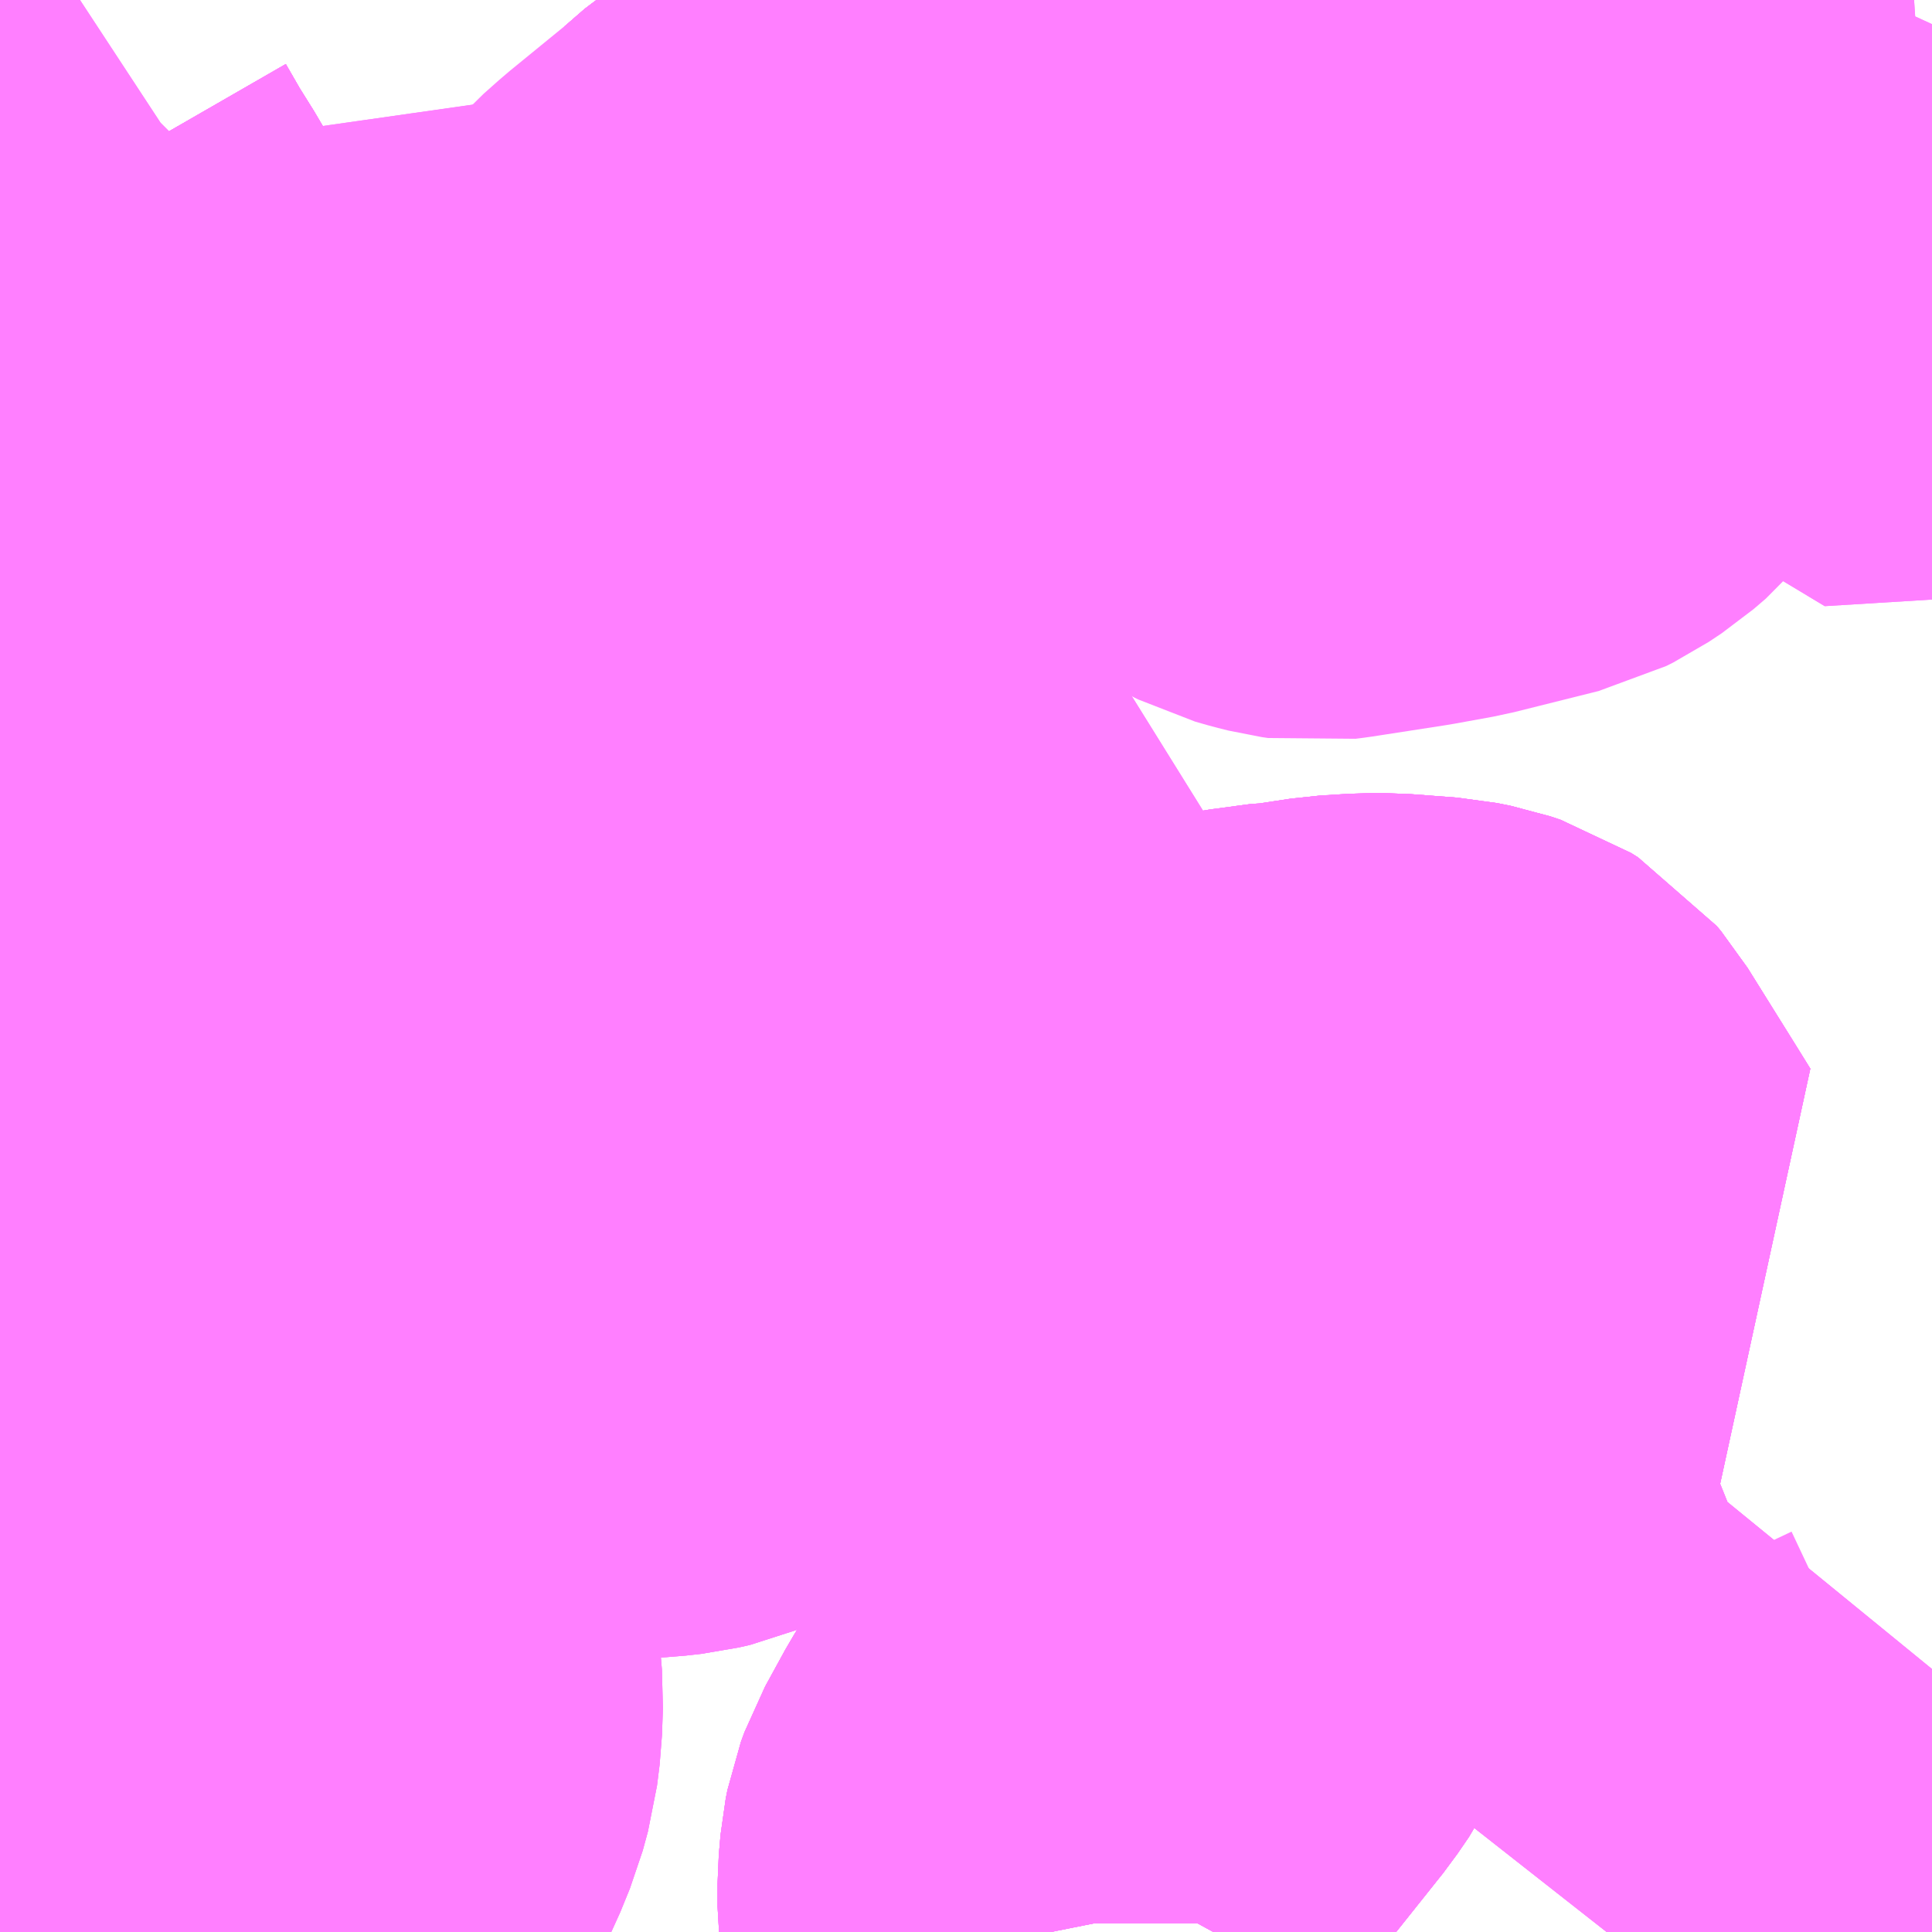 <?xml version="1.0" encoding="UTF-8"?>
<svg  xmlns="http://www.w3.org/2000/svg" xmlns:xlink="http://www.w3.org/1999/xlink" xmlns:go="http://purl.org/svgmap/profile" property="N07_001,N07_002,N07_003,N07_004,N07_005,N07_006,N07_007" viewBox="13506.592 -3467.285 2.197 2.197" go:dataArea="13506.591796875 -3467.28515625 2.197265625 2.197265625" >
<globalCoordinateSystem srsName="http://purl.org/crs/84" transform="matrix(100.0,0.0,0.0,-100.0,0.0,0.0)" />
<defs>
 <g id="p0" >
  <circle cx="0.0" cy="0.0" r="3" stroke="green" stroke-width="0.75" vector-effect="non-scaling-stroke" />
 </g>
</defs>
<g fill="none" fill-rule="evenodd" stroke="#FF00FF" stroke-width="0.75" opacity="0.5" vector-effect="non-scaling-stroke" stroke-linejoin="bevel" >
<path content="1,JRバス関東（株）,ドリーム高松号/松山号/徳島号/高知号,4.0,4.0,4.0," xlink:title="1" d="M13506.592,-3467.025L13506.611,-3466.992L13506.631,-3466.96L13506.714,-3466.81L13506.749,-3466.739L13506.783,-3466.664L13506.8,-3466.615L13506.813,-3466.567L13506.824,-3466.514L13506.831,-3466.465L13506.834,-3466.435L13506.836,-3466.394L13506.835,-3466.345L13506.833,-3466.293L13506.829,-3466.246L13506.821,-3466.189L13506.807,-3466.119L13506.792,-3466.051L13506.781,-3466.007L13506.768,-3465.964L13506.751,-3465.921L13506.736,-3465.886L13506.714,-3465.84L13506.684,-3465.783L13506.66,-3465.739L13506.633,-3465.7L13506.592,-3465.644"/>
<path content="1,JR四国バス（株）,オリーブ松山号　松山⇔名古屋,1.0,1.0,1.0," xlink:title="1" d="M13506.592,-3465.644L13506.633,-3465.7L13506.66,-3465.739L13506.684,-3465.783L13506.714,-3465.84L13506.724,-3465.595L13506.726,-3465.558L13506.729,-3465.526L13506.734,-3465.497L13506.741,-3465.468L13506.753,-3465.427L13506.767,-3465.39L13506.77,-3465.382L13506.792,-3465.339L13506.816,-3465.295L13506.84,-3465.256L13506.864,-3465.222L13506.869,-3465.217L13506.89,-3465.19L13506.907,-3465.172L13506.916,-3465.163L13506.948,-3465.133L13506.982,-3465.105L13507.005,-3465.088M13508.687,-3465.088L13508.789,-3465.133"/>
<path content="1,JR四国バス（株）,ドリーム徳島号　阿南・徳島⇔新宿・東京・新木場,1.0,1.0,1.0," xlink:title="1" d="M13506.592,-3465.644L13506.633,-3465.7L13506.66,-3465.739L13506.684,-3465.783L13506.714,-3465.84L13506.724,-3465.595L13506.726,-3465.558L13506.729,-3465.526L13506.734,-3465.497L13506.741,-3465.468L13506.753,-3465.427L13506.767,-3465.39L13506.77,-3465.382L13506.792,-3465.339L13506.816,-3465.295L13506.84,-3465.256L13506.864,-3465.222L13506.869,-3465.217L13506.89,-3465.19L13506.907,-3465.172L13506.916,-3465.163L13506.948,-3465.133L13506.982,-3465.105L13507.005,-3465.088M13508.687,-3465.088L13508.789,-3465.133"/>
<path content="1,JR四国バス（株）,ドリーム高松・松山号　松山・高松⇔東京・東京ディズニーランド,1.0,1.0,1.0," xlink:title="1" d="M13506.592,-3465.644L13506.633,-3465.7L13506.66,-3465.739L13506.684,-3465.783L13506.714,-3465.84L13506.724,-3465.595L13506.726,-3465.558L13506.729,-3465.526L13506.734,-3465.497L13506.741,-3465.468L13506.753,-3465.427L13506.767,-3465.39L13506.77,-3465.382L13506.792,-3465.339L13506.816,-3465.295L13506.84,-3465.256L13506.864,-3465.222L13506.869,-3465.217L13506.89,-3465.19L13506.907,-3465.172L13506.916,-3465.163L13506.948,-3465.133L13506.982,-3465.105L13507.005,-3465.088M13508.687,-3465.088L13508.789,-3465.133"/>
<path content="1,JR四国バス（株）,ドリーム高松号　観音寺・高松⇔新宿・東京・新木場,1.0,1.0,1.0," xlink:title="1" d="M13506.592,-3465.644L13506.633,-3465.7L13506.66,-3465.739L13506.684,-3465.783L13506.714,-3465.84L13506.724,-3465.595L13506.726,-3465.558L13506.729,-3465.526L13506.734,-3465.497L13506.741,-3465.468L13506.753,-3465.427L13506.767,-3465.39L13506.77,-3465.382L13506.792,-3465.339L13506.816,-3465.295L13506.84,-3465.256L13506.864,-3465.222L13506.869,-3465.217L13506.89,-3465.19L13506.907,-3465.172L13506.916,-3465.163L13506.948,-3465.133L13506.982,-3465.105L13507.005,-3465.088M13508.687,-3465.088L13508.789,-3465.133"/>
<path content="1,JR四国バス（株）,ドリーム高知号　高知・徳島⇔東京・新木場,1.0,1.0,1.0," xlink:title="1" d="M13508.789,-3465.133L13508.687,-3465.088M13507.005,-3465.088L13506.982,-3465.105L13506.948,-3465.133L13506.916,-3465.163L13506.907,-3465.172L13506.89,-3465.19L13506.869,-3465.217L13506.864,-3465.222L13506.84,-3465.256L13506.816,-3465.295L13506.792,-3465.339L13506.77,-3465.382L13506.767,-3465.39L13506.753,-3465.427L13506.741,-3465.468L13506.734,-3465.497L13506.729,-3465.526L13506.726,-3465.558L13506.724,-3465.595L13506.714,-3465.84L13506.684,-3465.783L13506.66,-3465.739L13506.633,-3465.7L13506.592,-3465.644"/>
<path content="1,JR四国バス（株）,松山エクスプレス大阪号　松山⇔京都,5.0,5.0,5.0," xlink:title="1" d="M13508.789,-3465.133L13508.687,-3465.088M13507.005,-3465.088L13506.982,-3465.105L13506.948,-3465.133L13506.916,-3465.163L13506.907,-3465.172L13506.89,-3465.19L13506.869,-3465.217L13506.864,-3465.222L13506.84,-3465.256L13506.816,-3465.295L13506.792,-3465.339L13506.77,-3465.382L13506.767,-3465.39L13506.753,-3465.427L13506.741,-3465.468L13506.734,-3465.497L13506.729,-3465.526L13506.726,-3465.558L13506.724,-3465.595L13506.714,-3465.84L13506.684,-3465.783L13506.66,-3465.739L13506.633,-3465.7L13506.592,-3465.644"/>
<path content="1,JR四国バス（株）,観音寺エクスプレス　観音寺・丸亀・高松⇔神戸・大阪,3.0,3.0,3.0," xlink:title="1" d="M13506.592,-3465.644L13506.633,-3465.7L13506.66,-3465.739L13506.684,-3465.783L13506.714,-3465.84L13506.724,-3465.595L13506.726,-3465.558L13506.729,-3465.526L13506.734,-3465.497L13506.741,-3465.468L13506.753,-3465.427L13506.767,-3465.39L13506.77,-3465.382L13506.792,-3465.339L13506.816,-3465.295L13506.84,-3465.256L13506.864,-3465.222L13506.869,-3465.217L13506.89,-3465.19L13506.907,-3465.172L13506.916,-3465.163L13506.948,-3465.133L13506.982,-3465.105L13507.005,-3465.088M13508.687,-3465.088L13508.789,-3465.133"/>
<path content="1,JR四国バス（株）,関西リムジンバス　（丸亀・善通寺・坂出・高松⇔関空）,1.0,1.0,1.0," xlink:title="1" d="M13508.789,-3465.133L13508.687,-3465.088M13507.005,-3465.088L13506.982,-3465.105L13506.948,-3465.133L13506.916,-3465.163L13506.907,-3465.172L13506.89,-3465.19L13506.869,-3465.217L13506.864,-3465.222L13506.84,-3465.256L13506.816,-3465.295L13506.792,-3465.339L13506.77,-3465.382L13506.767,-3465.39L13506.753,-3465.427L13506.741,-3465.468L13506.734,-3465.497L13506.729,-3465.526L13506.726,-3465.558L13506.724,-3465.595L13506.714,-3465.84L13506.684,-3465.783L13506.66,-3465.739L13506.633,-3465.7L13506.592,-3465.644"/>
<path content="1,JR四国バス（株）,阿波エクスプレス京都号　徳島⇔京都,3.0,3.0,3.0," xlink:title="1" d="M13506.592,-3465.644L13506.633,-3465.7L13506.66,-3465.739L13506.684,-3465.783L13506.714,-3465.84L13506.724,-3465.595L13506.726,-3465.558L13506.729,-3465.526L13506.734,-3465.497L13506.741,-3465.468L13506.753,-3465.427L13506.767,-3465.39L13506.77,-3465.382L13506.792,-3465.339L13506.816,-3465.295L13506.84,-3465.256L13506.864,-3465.222L13506.869,-3465.217L13506.89,-3465.19L13506.907,-3465.172L13506.916,-3465.163L13506.948,-3465.133L13506.982,-3465.105L13507.005,-3465.088M13508.687,-3465.088L13508.789,-3465.133"/>
<path content="1,JR四国バス（株）,阿波エクスプレス大阪号　徳島⇔大阪,7.0,7.0,7.0," xlink:title="1" d="M13506.592,-3465.644L13506.633,-3465.7L13506.66,-3465.739L13506.684,-3465.783L13506.714,-3465.84L13506.724,-3465.595L13506.726,-3465.558L13506.729,-3465.526L13506.734,-3465.497L13506.741,-3465.468L13506.753,-3465.427L13506.767,-3465.39L13506.77,-3465.382L13506.792,-3465.339L13506.816,-3465.295L13506.84,-3465.256L13506.864,-3465.222L13506.869,-3465.217L13506.89,-3465.19L13506.907,-3465.172L13506.916,-3465.163L13506.948,-3465.133L13506.982,-3465.105L13507.005,-3465.088M13508.687,-3465.088L13508.789,-3465.133"/>
<path content="1,JR四国バス（株）,阿波エクスプレス神戸号　徳島⇔神戸,5.0,5.0,5.0," xlink:title="1" d="M13506.592,-3465.644L13506.633,-3465.7L13506.66,-3465.739L13506.684,-3465.783L13506.714,-3465.84L13506.724,-3465.595L13506.726,-3465.558L13506.729,-3465.526L13506.734,-3465.497L13506.741,-3465.468L13506.753,-3465.427L13506.767,-3465.39L13506.77,-3465.382L13506.792,-3465.339L13506.816,-3465.295L13506.84,-3465.256L13506.864,-3465.222L13506.869,-3465.217L13506.89,-3465.19L13506.907,-3465.172L13506.916,-3465.163L13506.948,-3465.133L13506.982,-3465.105L13507.005,-3465.088M13508.687,-3465.088L13508.789,-3465.133"/>
<path content="1,JR四国バス（株）,高松エクスプレス京都号　高松⇔京都,2.0,2.0,2.0," xlink:title="1" d="M13506.592,-3465.644L13506.633,-3465.7L13506.66,-3465.739L13506.684,-3465.783L13506.714,-3465.84L13506.724,-3465.595L13506.726,-3465.558L13506.729,-3465.526L13506.734,-3465.497L13506.741,-3465.468L13506.753,-3465.427L13506.767,-3465.39L13506.77,-3465.382L13506.792,-3465.339L13506.816,-3465.295L13506.84,-3465.256L13506.864,-3465.222L13506.869,-3465.217L13506.89,-3465.19L13506.907,-3465.172L13506.916,-3465.163L13506.948,-3465.133L13506.982,-3465.105L13507.005,-3465.088M13508.687,-3465.088L13508.789,-3465.133"/>
<path content="1,JR四国バス（株）,高松エクスプレス大阪号　高松⇔大阪,8.0,8.0,8.0," xlink:title="1" d="M13506.592,-3465.644L13506.633,-3465.7L13506.66,-3465.739L13506.684,-3465.783L13506.714,-3465.84L13506.724,-3465.595L13506.726,-3465.558L13506.729,-3465.526L13506.734,-3465.497L13506.741,-3465.468L13506.753,-3465.427L13506.767,-3465.39L13506.77,-3465.382L13506.792,-3465.339L13506.816,-3465.295L13506.84,-3465.256L13506.864,-3465.222L13506.869,-3465.217L13506.89,-3465.19L13506.907,-3465.172L13506.916,-3465.163L13506.948,-3465.133L13506.982,-3465.105L13507.005,-3465.088M13508.687,-3465.088L13508.789,-3465.133"/>
<path content="1,JR四国バス（株）,高松エクスプレス神戸号　高松⇔神戸,5.0,5.0,5.0," xlink:title="1" d="M13506.592,-3465.644L13506.633,-3465.7L13506.66,-3465.739L13506.684,-3465.783L13506.714,-3465.84L13506.724,-3465.595L13506.726,-3465.558L13506.729,-3465.526L13506.734,-3465.497L13506.741,-3465.468L13506.753,-3465.427L13506.767,-3465.39L13506.77,-3465.382L13506.792,-3465.339L13506.816,-3465.295L13506.84,-3465.256L13506.864,-3465.222L13506.869,-3465.217L13506.89,-3465.19L13506.907,-3465.172L13506.916,-3465.163L13506.948,-3465.133L13506.982,-3465.105L13507.005,-3465.088M13508.687,-3465.088L13508.789,-3465.133"/>
<path content="1,JR四国バス（株）,高知エクスプレス号　高知⇔神戸・大阪・京都,7.0,7.0,7.0," xlink:title="1" d="M13508.789,-3465.133L13508.687,-3465.088M13507.005,-3465.088L13506.982,-3465.105L13506.948,-3465.133L13506.916,-3465.163L13506.907,-3465.172L13506.89,-3465.19L13506.869,-3465.217L13506.864,-3465.222L13506.84,-3465.256L13506.816,-3465.295L13506.792,-3465.339L13506.77,-3465.382L13506.767,-3465.39L13506.753,-3465.427L13506.741,-3465.468L13506.734,-3465.497L13506.729,-3465.526L13506.726,-3465.558L13506.724,-3465.595L13506.714,-3465.84L13506.684,-3465.783L13506.66,-3465.739L13506.633,-3465.7L13506.592,-3465.644"/>
<path content="1,JR東海バス（株）,オリーブ松山号,1.0,1.0,1.0," xlink:title="1" d="M13506.592,-3465.644L13506.633,-3465.7L13506.66,-3465.739L13506.684,-3465.783L13506.714,-3465.84L13506.724,-3465.595L13506.726,-3465.558L13506.729,-3465.526L13506.734,-3465.497L13506.741,-3465.468L13506.753,-3465.427L13506.767,-3465.39L13506.77,-3465.382L13506.792,-3465.339L13506.816,-3465.295L13506.84,-3465.256L13506.864,-3465.222L13506.869,-3465.217L13506.89,-3465.19L13506.907,-3465.172L13506.916,-3465.163L13506.948,-3465.133L13506.982,-3465.105L13507.005,-3465.088M13508.687,-3465.088L13508.789,-3465.133"/>
<path content="1,みなと観光バス（株）（南あわじ市）,淡路島特急線　淡路島-神戸三ノ宮,8.0,8.0,8.0," xlink:title="1" d="M13508.789,-3465.133L13508.687,-3465.088M13507.005,-3465.088L13506.982,-3465.105L13506.948,-3465.133L13506.916,-3465.163L13506.907,-3465.172L13506.89,-3465.19L13506.869,-3465.217L13506.864,-3465.222L13506.84,-3465.256L13506.816,-3465.295L13506.792,-3465.339L13506.77,-3465.382L13506.767,-3465.39L13506.753,-3465.427L13506.741,-3465.468L13506.734,-3465.497L13506.729,-3465.526L13506.726,-3465.558L13506.724,-3465.595L13506.714,-3465.84L13506.684,-3465.783L13506.66,-3465.739L13506.633,-3465.7L13506.592,-3465.644"/>
<path content="1,京浜急行バス（株）,エディ号,2.0,2.0,2.0," xlink:title="1" d="M13506.592,-3467.025L13506.611,-3466.992L13506.631,-3466.96L13506.714,-3466.81L13506.749,-3466.739L13506.783,-3466.664L13506.8,-3466.615L13506.813,-3466.567L13506.824,-3466.514L13506.831,-3466.465L13506.834,-3466.435L13506.836,-3466.394L13506.835,-3466.345L13506.833,-3466.293L13506.829,-3466.246L13506.821,-3466.189L13506.807,-3466.119L13506.792,-3466.051L13506.781,-3466.007L13506.768,-3465.964L13506.751,-3465.921L13506.736,-3465.886L13506.714,-3465.84L13506.684,-3465.783L13506.66,-3465.739L13506.633,-3465.7L13506.592,-3465.644"/>
<path content="1,京阪バス（株）,京都⇔徳島,1.0,1.0,1.0," xlink:title="1" d="M13506.592,-3465.644L13506.633,-3465.7L13506.66,-3465.739L13506.684,-3465.783L13506.714,-3465.84L13506.724,-3465.595L13506.726,-3465.558L13506.729,-3465.526L13506.734,-3465.497L13506.741,-3465.468L13506.753,-3465.427L13506.767,-3465.39L13506.77,-3465.382L13506.792,-3465.339L13506.816,-3465.295L13506.84,-3465.256L13506.864,-3465.222L13506.869,-3465.217L13506.89,-3465.19L13506.907,-3465.172L13506.916,-3465.163L13506.948,-3465.133L13506.982,-3465.105L13507.005,-3465.088M13508.687,-3465.088L13508.789,-3465.133"/>
<path content="1,京阪バス（株）,京都⇔高松,1.0,1.0,1.0," xlink:title="1" d="M13506.592,-3465.644L13506.633,-3465.7L13506.66,-3465.739L13506.684,-3465.783L13506.714,-3465.84L13506.724,-3465.595L13506.726,-3465.558L13506.729,-3465.526L13506.734,-3465.497L13506.741,-3465.468L13506.753,-3465.427L13506.767,-3465.39L13506.77,-3465.382L13506.792,-3465.339L13506.816,-3465.295L13506.84,-3465.256L13506.864,-3465.222L13506.869,-3465.217L13506.89,-3465.19L13506.907,-3465.172L13506.916,-3465.163L13506.948,-3465.133L13506.982,-3465.105L13507.005,-3465.088M13508.687,-3465.088L13508.789,-3465.133"/>
<path content="1,京阪バス（株）,枚方・寝屋川⇔淡路・徳島,1.0,1.0,1.0," xlink:title="1" d="M13506.592,-3465.644L13506.633,-3465.7L13506.66,-3465.739L13506.684,-3465.783L13506.714,-3465.84L13506.724,-3465.595L13506.726,-3465.558L13506.729,-3465.526L13506.734,-3465.497L13506.741,-3465.468L13506.753,-3465.427L13506.767,-3465.39L13506.77,-3465.382L13506.792,-3465.339L13506.816,-3465.295L13506.84,-3465.256L13506.864,-3465.222L13506.869,-3465.217L13506.89,-3465.19L13506.907,-3465.172L13506.916,-3465.163L13506.948,-3465.133L13506.982,-3465.105L13507.005,-3465.088M13508.687,-3465.088L13508.789,-3465.133"/>
<path content="1,伊予鉄道（株）,ハーバーライナー　松山⇔神戸,8.0,8.0,8.0," xlink:title="1" d="M13506.592,-3465.644L13506.633,-3465.7L13506.66,-3465.739L13506.684,-3465.783L13506.714,-3465.84L13506.724,-3465.595L13506.726,-3465.558L13506.729,-3465.526L13506.734,-3465.497L13506.741,-3465.468L13506.753,-3465.427L13506.767,-3465.39L13506.77,-3465.382L13506.792,-3465.339L13506.816,-3465.295L13506.84,-3465.256L13506.864,-3465.222L13506.869,-3465.217L13506.89,-3465.19L13506.907,-3465.172L13506.916,-3465.163L13506.948,-3465.133L13506.982,-3465.105L13507.005,-3465.088M13508.687,-3465.088L13508.789,-3465.133"/>
<path content="1,南海バス（株）,エアポートリムジン（徳島空港線）12,2.0,2.0,2.0," xlink:title="1" d="M13508.789,-3465.133L13508.687,-3465.088M13507.005,-3465.088L13506.982,-3465.105L13506.948,-3465.133L13506.916,-3465.163L13506.907,-3465.172L13506.89,-3465.19L13506.869,-3465.217L13506.864,-3465.222L13506.84,-3465.256L13506.816,-3465.295L13506.792,-3465.339L13506.77,-3465.382L13506.767,-3465.39L13506.753,-3465.427L13506.741,-3465.468L13506.734,-3465.497L13506.729,-3465.526L13506.726,-3465.558L13506.724,-3465.595L13506.714,-3465.84L13506.684,-3465.783L13506.66,-3465.739L13506.633,-3465.7L13506.592,-3465.644"/>
<path content="1,南海バス（株）,エアポートリムジン（高松空港線）15,4.5,4.5,4.5," xlink:title="1" d="M13506.592,-3465.644L13506.633,-3465.7L13506.66,-3465.739L13506.684,-3465.783L13506.714,-3465.84L13506.724,-3465.595L13506.726,-3465.558L13506.729,-3465.526L13506.734,-3465.497L13506.741,-3465.468L13506.753,-3465.427L13506.767,-3465.39L13506.77,-3465.382L13506.792,-3465.339L13506.816,-3465.295L13506.84,-3465.256L13506.864,-3465.222L13506.869,-3465.217L13506.89,-3465.19L13506.907,-3465.172L13506.916,-3465.163L13506.948,-3465.133L13506.982,-3465.105L13507.005,-3465.088M13508.687,-3465.088L13508.789,-3465.133"/>
<path content="1,南海バス（株）,南海なんば⇔高松・国分寺,15.5,15.5,15.5," xlink:title="1" d="M13506.592,-3465.644L13506.633,-3465.7L13506.66,-3465.739L13506.684,-3465.783L13506.714,-3465.84L13506.724,-3465.595L13506.726,-3465.558L13506.729,-3465.526L13506.734,-3465.497L13506.741,-3465.468L13506.753,-3465.427L13506.767,-3465.39L13506.77,-3465.382L13506.792,-3465.339L13506.816,-3465.295L13506.84,-3465.256L13506.864,-3465.222L13506.869,-3465.217L13506.89,-3465.19L13506.907,-3465.172L13506.916,-3465.163L13506.948,-3465.133L13506.982,-3465.105L13507.005,-3465.088M13508.687,-3465.088L13508.789,-3465.133"/>
<path content="1,南海バス（株）,大阪⇔鳴門・徳島,22.5,22.5,22.5," xlink:title="1" d="M13508.789,-3465.133L13508.687,-3465.088M13507.005,-3465.088L13506.982,-3465.105L13506.948,-3465.133L13506.916,-3465.163L13506.907,-3465.172L13506.89,-3465.19L13506.869,-3465.217L13506.864,-3465.222L13506.84,-3465.256L13506.816,-3465.295L13506.792,-3465.339L13506.77,-3465.382L13506.767,-3465.39L13506.753,-3465.427L13506.741,-3465.468L13506.734,-3465.497L13506.729,-3465.526L13506.726,-3465.558L13506.724,-3465.595L13506.714,-3465.84L13506.684,-3465.783L13506.66,-3465.739L13506.633,-3465.7L13506.592,-3465.644"/>
<path content="1,名鉄バス（株）,名古屋～徳島,0.5,2.0,2.0," xlink:title="1" d="M13508.789,-3465.133L13508.687,-3465.088M13507.005,-3465.088L13506.982,-3465.105L13506.948,-3465.133L13506.916,-3465.163L13506.907,-3465.172L13506.89,-3465.19L13506.869,-3465.217L13506.864,-3465.222L13506.84,-3465.256L13506.816,-3465.295L13506.792,-3465.339L13506.77,-3465.382L13506.767,-3465.39L13506.753,-3465.427L13506.741,-3465.468L13506.734,-3465.497L13506.729,-3465.526L13506.726,-3465.558L13506.724,-3465.595L13506.714,-3465.84L13506.684,-3465.783L13506.66,-3465.739L13506.633,-3465.7L13506.592,-3465.644"/>
<path content="1,名鉄バス（株）,名古屋～松山,1.0,1.0,1.0," xlink:title="1" d="M13506.592,-3465.644L13506.633,-3465.7L13506.66,-3465.739L13506.684,-3465.783L13506.714,-3465.84L13506.724,-3465.595L13506.726,-3465.558L13506.729,-3465.526L13506.734,-3465.497L13506.741,-3465.468L13506.753,-3465.427L13506.767,-3465.39L13506.77,-3465.382L13506.792,-3465.339L13506.816,-3465.295L13506.84,-3465.256L13506.864,-3465.222L13506.869,-3465.217L13506.89,-3465.19L13506.907,-3465.172L13506.916,-3465.163L13506.948,-3465.133L13506.982,-3465.105L13507.005,-3465.088M13508.687,-3465.088L13508.789,-3465.133"/>
<path content="1,名鉄バス（株）,名古屋～高松,2.0,2.0,2.0," xlink:title="1" d="M13506.592,-3465.644L13506.633,-3465.7L13506.66,-3465.739L13506.684,-3465.783L13506.714,-3465.84L13506.724,-3465.595L13506.726,-3465.558L13506.729,-3465.526L13506.734,-3465.497L13506.741,-3465.468L13506.753,-3465.427L13506.767,-3465.39L13506.77,-3465.382L13506.792,-3465.339L13506.816,-3465.295L13506.84,-3465.256L13506.864,-3465.222L13506.869,-3465.217L13506.89,-3465.19L13506.907,-3465.172L13506.916,-3465.163L13506.948,-3465.133L13506.982,-3465.105L13507.005,-3465.088M13508.687,-3465.088L13508.789,-3465.133"/>
<path content="1,四国交通（株）,大阪線（阿波池田BT～大阪間）,6.0,6.0,6.0," xlink:title="1" d="M13506.592,-3465.644L13506.633,-3465.7L13506.66,-3465.739L13506.684,-3465.783L13506.714,-3465.84L13506.724,-3465.595L13506.726,-3465.558L13506.729,-3465.526L13506.734,-3465.497L13506.741,-3465.468L13506.753,-3465.427L13506.767,-3465.39L13506.77,-3465.382L13506.792,-3465.339L13506.816,-3465.295L13506.84,-3465.256L13506.864,-3465.222L13506.869,-3465.217L13506.89,-3465.19L13506.907,-3465.172L13506.916,-3465.163L13506.948,-3465.133L13506.982,-3465.105L13507.005,-3465.088M13508.687,-3465.088L13508.789,-3465.133"/>
<path content="1,四国交通（株）,神戸線（阿波池田BT～神戸間）,3.0,3.0,3.0," xlink:title="1" d="M13506.592,-3466.949L13506.606,-3466.925L13506.65,-3466.85L13506.689,-3466.776L13506.726,-3466.704L13506.754,-3466.634L13506.783,-3466.552L13506.795,-3466.517L13506.808,-3466.472L13506.82,-3466.417L13506.831,-3466.361L13506.835,-3466.335L13506.833,-3466.293L13506.829,-3466.246L13506.821,-3466.189L13506.807,-3466.119L13506.792,-3466.051L13506.781,-3466.007L13506.768,-3465.964L13506.751,-3465.921L13506.736,-3465.886L13506.714,-3465.84L13506.684,-3465.783L13506.66,-3465.739L13506.633,-3465.7L13506.592,-3465.644"/>
<path content="1,四国高速バス（株）,さぬきエクスプレス名古屋　善通寺・坂出⇔名古屋,1.0,1.0,1.0," xlink:title="1" d="M13506.592,-3465.644L13506.633,-3465.7L13506.66,-3465.739L13506.684,-3465.783L13506.714,-3465.84L13506.724,-3465.595L13506.726,-3465.558L13506.729,-3465.526L13506.734,-3465.497L13506.741,-3465.468L13506.753,-3465.427L13506.767,-3465.39L13506.77,-3465.382L13506.792,-3465.339L13506.816,-3465.295L13506.84,-3465.256L13506.864,-3465.222L13506.869,-3465.217L13506.89,-3465.19L13506.907,-3465.172L13506.916,-3465.163L13506.948,-3465.133L13506.982,-3465.105L13507.005,-3465.088M13508.687,-3465.088L13508.789,-3465.133"/>
<path content="1,四国高速バス（株）,さぬきエクスプレス大阪　高松⇔大阪,8.0,8.0,8.0," xlink:title="1" d="M13506.592,-3465.644L13506.633,-3465.7L13506.66,-3465.739L13506.684,-3465.783L13506.714,-3465.84L13506.724,-3465.595L13506.726,-3465.558L13506.729,-3465.526L13506.734,-3465.497L13506.741,-3465.468L13506.753,-3465.427L13506.767,-3465.39L13506.77,-3465.382L13506.792,-3465.339L13506.816,-3465.295L13506.84,-3465.256L13506.864,-3465.222L13506.869,-3465.217L13506.89,-3465.19L13506.907,-3465.172L13506.916,-3465.163L13506.948,-3465.133L13506.982,-3465.105L13507.005,-3465.088M13508.687,-3465.088L13508.789,-3465.133"/>
<path content="1,四国高速バス（株）,さぬきエクスプレス大阪号　丸亀・善通寺・坂出⇔大阪・神戸,4.0,4.0,4.0," xlink:title="1" d="M13506.592,-3465.644L13506.633,-3465.7L13506.66,-3465.739L13506.684,-3465.783L13506.714,-3465.84L13506.724,-3465.595L13506.726,-3465.558L13506.729,-3465.526L13506.734,-3465.497L13506.741,-3465.468L13506.753,-3465.427L13506.767,-3465.39L13506.77,-3465.382L13506.792,-3465.339L13506.816,-3465.295L13506.84,-3465.256L13506.864,-3465.222L13506.869,-3465.217L13506.89,-3465.19L13506.907,-3465.172L13506.916,-3465.163L13506.948,-3465.133L13506.982,-3465.105L13507.005,-3465.088M13508.687,-3465.088L13508.789,-3465.133"/>
<path content="1,四国高速バス（株）,さぬきエクスプレス神戸　高松⇔神戸,5.0,5.0,5.0," xlink:title="1" d="M13506.592,-3465.644L13506.633,-3465.7L13506.66,-3465.739L13506.684,-3465.783L13506.714,-3465.84L13506.724,-3465.595L13506.726,-3465.558L13506.729,-3465.526L13506.734,-3465.497L13506.741,-3465.468L13506.753,-3465.427L13506.767,-3465.39L13506.77,-3465.382L13506.792,-3465.339L13506.816,-3465.295L13506.84,-3465.256L13506.864,-3465.222L13506.869,-3465.217L13506.89,-3465.19L13506.907,-3465.172L13506.916,-3465.163L13506.948,-3465.133L13506.982,-3465.105L13507.005,-3465.088M13508.687,-3465.088L13508.789,-3465.133"/>
<path content="1,四国高速バス（株）,さぬきエクスプレス神戸号　丸亀・善通寺・坂出⇔神戸,4.0,4.0,4.0," xlink:title="1" d="M13506.592,-3465.644L13506.633,-3465.7L13506.66,-3465.739L13506.684,-3465.783L13506.714,-3465.84L13506.724,-3465.595L13506.726,-3465.558L13506.729,-3465.526L13506.734,-3465.497L13506.741,-3465.468L13506.753,-3465.427L13506.767,-3465.39L13506.77,-3465.382L13506.792,-3465.339L13506.816,-3465.295L13506.84,-3465.256L13506.864,-3465.222L13506.869,-3465.217L13506.89,-3465.19L13506.907,-3465.172L13506.916,-3465.163L13506.948,-3465.133L13506.982,-3465.105L13507.005,-3465.088M13508.687,-3465.088L13508.789,-3465.133"/>
<path content="1,四国高速バス（株）,ハローブリッジ号　善通寺・坂出⇔横浜・新宿・八王子,1.0,1.0,1.0," xlink:title="1" d="M13508.789,-3465.133L13508.687,-3465.088M13507.005,-3465.088L13506.982,-3465.105L13506.948,-3465.133L13506.916,-3465.163L13506.907,-3465.172L13506.89,-3465.19L13506.869,-3465.217L13506.864,-3465.222L13506.84,-3465.256L13506.816,-3465.295L13506.792,-3465.339L13506.77,-3465.382L13506.767,-3465.39L13506.753,-3465.427L13506.741,-3465.468L13506.734,-3465.497L13506.729,-3465.526L13506.726,-3465.558L13506.724,-3465.595L13506.714,-3465.84L13506.684,-3465.783L13506.66,-3465.739L13506.633,-3465.7L13506.592,-3465.644"/>
<path content="1,四国高速バス（株）,観音寺エクスプレス号　観音寺⇔大阪,6.0,6.0,6.0," xlink:title="1" d="M13506.592,-3465.644L13506.633,-3465.7L13506.66,-3465.739L13506.684,-3465.783L13506.714,-3465.84L13506.724,-3465.595L13506.726,-3465.558L13506.729,-3465.526L13506.734,-3465.497L13506.741,-3465.468L13506.753,-3465.427L13506.767,-3465.39L13506.77,-3465.382L13506.792,-3465.339L13506.816,-3465.295L13506.84,-3465.256L13506.864,-3465.222L13506.869,-3465.217L13506.89,-3465.19L13506.907,-3465.172L13506.916,-3465.163L13506.948,-3465.133L13506.982,-3465.105L13507.005,-3465.088M13508.687,-3465.088L13508.789,-3465.133"/>
<path content="1,四国高速バス（株）,関西空港リムジンバス　善通寺・高松⇔関西空港,2.0,2.0,2.0," xlink:title="1" d="M13508.789,-3465.133L13508.687,-3465.088M13507.005,-3465.088L13506.982,-3465.105L13506.948,-3465.133L13506.916,-3465.163L13506.907,-3465.172L13506.89,-3465.19L13506.869,-3465.217L13506.864,-3465.222L13506.84,-3465.256L13506.816,-3465.295L13506.792,-3465.339L13506.77,-3465.382L13506.767,-3465.39L13506.753,-3465.427L13506.741,-3465.468L13506.734,-3465.497L13506.729,-3465.526L13506.726,-3465.558L13506.724,-3465.595L13506.714,-3465.84L13506.684,-3465.783L13506.66,-3465.739L13506.633,-3465.7L13506.592,-3465.644"/>
<path content="1,四国高速バス（株）,高松エクスプレス京都　高松⇔京都,1.0,2.0,2.0," xlink:title="1" d="M13506.592,-3465.644L13506.633,-3465.7L13506.66,-3465.739L13506.684,-3465.783L13506.714,-3465.84L13506.724,-3465.595L13506.726,-3465.558L13506.729,-3465.526L13506.734,-3465.497L13506.741,-3465.468L13506.753,-3465.427L13506.767,-3465.39L13506.77,-3465.382L13506.792,-3465.339L13506.816,-3465.295L13506.84,-3465.256L13506.864,-3465.222L13506.869,-3465.217L13506.89,-3465.19L13506.907,-3465.172L13506.916,-3465.163L13506.948,-3465.133L13506.982,-3465.105L13507.005,-3465.088M13508.687,-3465.088L13508.789,-3465.133"/>
<path content="1,土佐電気鉄道（株）,ドラゴンライナー　高知⇔名古屋線,1.0,1.0,1.0," xlink:title="1" d="M13506.592,-3465.644L13506.633,-3465.7L13506.66,-3465.739L13506.684,-3465.783L13506.714,-3465.84L13506.724,-3465.595L13506.726,-3465.558L13506.729,-3465.526L13506.734,-3465.497L13506.741,-3465.468L13506.753,-3465.427L13506.767,-3465.39L13506.77,-3465.382L13506.792,-3465.339L13506.816,-3465.295L13506.84,-3465.256L13506.864,-3465.222L13506.869,-3465.217L13506.89,-3465.19L13506.907,-3465.172L13506.916,-3465.163L13506.948,-3465.133L13506.982,-3465.105L13507.005,-3465.088M13508.687,-3465.088L13508.789,-3465.133"/>
<path content="1,土佐電気鉄道（株）,ハーバーライナー　高知⇔神戸線,4.0,4.0,4.0," xlink:title="1" d="M13506.592,-3465.644L13506.633,-3465.7L13506.66,-3465.739L13506.684,-3465.783L13506.714,-3465.84L13506.724,-3465.595L13506.726,-3465.558L13506.729,-3465.526L13506.734,-3465.497L13506.741,-3465.468L13506.753,-3465.427L13506.767,-3465.39L13506.77,-3465.382L13506.792,-3465.339L13506.816,-3465.295L13506.84,-3465.256L13506.864,-3465.222L13506.869,-3465.217L13506.89,-3465.19L13506.907,-3465.172L13506.916,-3465.163L13506.948,-3465.133L13506.982,-3465.105L13507.005,-3465.088M13508.687,-3465.088L13508.789,-3465.133"/>
<path content="1,宇和島自動車（株）,城辺・宇和島⇔神戸・大阪,1.0,1.0,1.0," xlink:title="1" d="M13506.592,-3465.644L13506.633,-3465.7L13506.66,-3465.739L13506.684,-3465.783L13506.714,-3465.84L13506.724,-3465.595L13506.726,-3465.558L13506.729,-3465.526L13506.734,-3465.497L13506.741,-3465.468L13506.753,-3465.427L13506.767,-3465.39L13506.77,-3465.382L13506.792,-3465.339L13506.816,-3465.295L13506.84,-3465.256L13506.864,-3465.222L13506.869,-3465.217L13506.89,-3465.19L13506.907,-3465.172L13506.916,-3465.163L13506.948,-3465.133L13506.982,-3465.105L13507.005,-3465.088M13508.687,-3465.088L13508.789,-3465.133"/>
<path content="1,宇和島自動車（株）,宇和島・松山⇔横浜・池袋・大宮,1.0,1.0,1.0," xlink:title="1" d="M13506.592,-3465.644L13506.633,-3465.7L13506.66,-3465.739L13506.684,-3465.783L13506.714,-3465.84L13506.724,-3465.595L13506.726,-3465.558L13506.729,-3465.526L13506.734,-3465.497L13506.741,-3465.468L13506.753,-3465.427L13506.767,-3465.39L13506.77,-3465.382L13506.792,-3465.339L13506.816,-3465.295L13506.84,-3465.256L13506.864,-3465.222L13506.869,-3465.217L13506.89,-3465.19L13506.907,-3465.172L13506.916,-3465.163L13506.948,-3465.133L13506.982,-3465.105L13507.005,-3465.088M13508.687,-3465.088L13508.789,-3465.133"/>
<path content="1,山陽電気鉄道（株）,11,73.0,70.5,65.0," xlink:title="1" d="M13506.838,-3465.088L13506.852,-3465.098L13506.868,-3465.113L13506.88,-3465.127L13506.894,-3465.149L13506.907,-3465.172L13506.927,-3465.206L13506.931,-3465.214L13506.95,-3465.252L13506.961,-3465.279L13506.967,-3465.301L13506.97,-3465.325L13506.971,-3465.355L13506.969,-3465.379L13506.961,-3465.473L13506.96,-3465.521L13506.957,-3465.534L13506.956,-3465.552L13506.953,-3465.6L13506.954,-3465.607L13506.957,-3465.614L13506.98,-3465.656L13507.003,-3465.7L13507.02,-3465.739L13507.034,-3465.774L13507.038,-3465.784L13507.042,-3465.794L13507.048,-3465.813L13507.052,-3465.829L13507.058,-3465.843L13507.058,-3465.859L13507.06,-3465.873L13507.063,-3465.885L13507.075,-3465.947L13507.079,-3465.966L13507.086,-3465.983L13507.093,-3465.999L13507.095,-3466.001L13507.096,-3466.004L13507.104,-3466.017L13507.132,-3466.06L13507.149,-3466.086L13507.158,-3466.1L13507.168,-3466.115L13507.212,-3466.189L13507.215,-3466.195L13507.218,-3466.201L13507.225,-3466.218L13507.229,-3466.231L13507.232,-3466.239L13507.234,-3466.244L13507.249,-3466.288L13507.253,-3466.297L13507.256,-3466.306L13507.275,-3466.362L13507.277,-3466.369"/>
<path content="1,山陽電気鉄道（株）,11,73.0,70.5,65.0," xlink:title="1" d="M13507.277,-3466.369L13507.228,-3466.384L13507.178,-3466.398L13507.146,-3466.407L13507.122,-3466.413L13507.107,-3466.416L13507.071,-3466.425L13507.036,-3466.435L13506.998,-3466.446L13506.951,-3466.46L13506.915,-3466.474L13506.893,-3466.486L13506.881,-3466.488L13506.832,-3466.512L13506.8,-3466.5L13506.795,-3466.498L13506.761,-3466.491L13506.72,-3466.488L13506.678,-3466.49L13506.642,-3466.494L13506.602,-3466.5L13506.592,-3466.502"/>
<path content="1,山陽電気鉄道（株）,11,73.0,70.5,65.0," xlink:title="1" d="M13507.285,-3466.39L13507.277,-3466.369"/>
<path content="1,山陽電気鉄道（株）,12,58.5,62.0,60.5," xlink:title="1" d="M13506.838,-3465.088L13506.852,-3465.098L13506.868,-3465.113L13506.88,-3465.127L13506.894,-3465.149L13506.907,-3465.172L13506.927,-3465.206L13506.931,-3465.214L13506.95,-3465.252L13506.961,-3465.279L13506.967,-3465.301L13506.97,-3465.325L13506.971,-3465.355L13506.969,-3465.379L13506.961,-3465.473L13506.96,-3465.521L13506.957,-3465.534L13506.956,-3465.552L13506.953,-3465.6L13506.954,-3465.607L13506.957,-3465.614L13506.98,-3465.656L13507.003,-3465.7L13507.02,-3465.739L13507.034,-3465.774L13507.038,-3465.784L13507.042,-3465.794L13507.048,-3465.813L13507.052,-3465.829L13507.058,-3465.843L13507.058,-3465.859L13507.06,-3465.873L13507.063,-3465.885L13507.075,-3465.947L13507.079,-3465.966L13507.086,-3465.983L13507.093,-3465.999L13507.095,-3466.001L13507.096,-3466.004L13507.104,-3466.017L13507.132,-3466.06"/>
<path content="1,山陽電気鉄道（株）,12,58.5,62.0,60.5," xlink:title="1" d="M13507.132,-3466.06L13507.149,-3466.086L13507.158,-3466.1"/>
<path content="1,山陽電気鉄道（株）,12,58.5,62.0,60.5," xlink:title="1" d="M13507.132,-3466.06L13507.132,-3466.081L13507.133,-3466.089L13507.147,-3466.118L13507.16,-3466.148L13507.17,-3466.174L13507.176,-3466.199L13507.176,-3466.214L13507.172,-3466.226L13507.163,-3466.236L13507.128,-3466.269L13507.124,-3466.276L13507.123,-3466.281L13507.126,-3466.292L13507.142,-3466.33L13507.146,-3466.341L13507.145,-3466.354L13507.146,-3466.407L13507.146,-3466.421L13507.141,-3466.509L13507.156,-3466.518L13507.157,-3466.519L13507.168,-3466.528L13507.177,-3466.538L13507.201,-3466.57L13507.207,-3466.577L13507.221,-3466.586L13507.277,-3466.613L13507.292,-3466.622L13507.31,-3466.634L13507.318,-3466.641L13507.324,-3466.651L13507.325,-3466.661L13507.324,-3466.669L13507.307,-3466.706L13507.299,-3466.727L13507.298,-3466.738L13507.3,-3466.753L13507.307,-3466.776L13507.318,-3466.798L13507.33,-3466.821L13507.352,-3466.852L13507.36,-3466.865L13507.369,-3466.874L13507.391,-3466.898L13507.409,-3466.914L13507.48,-3466.972L13507.503,-3466.992L13507.558,-3467.028L13507.696,-3467.125L13507.704,-3467.13L13507.705,-3467.131L13507.73,-3467.154L13507.736,-3467.157L13507.761,-3467.179L13507.765,-3467.183L13507.778,-3467.194L13507.794,-3467.211L13507.808,-3467.242L13507.822,-3467.273L13507.827,-3467.285"/>
<path content="1,山陽電気鉄道（株）,13,10.0,7.5,4.5," xlink:title="1" d="M13507.038,-3465.784L13507.034,-3465.774L13507.02,-3465.739L13507.003,-3465.7L13506.98,-3465.656L13506.957,-3465.614L13506.954,-3465.607L13506.953,-3465.6L13506.956,-3465.552L13506.957,-3465.534L13506.96,-3465.521L13506.961,-3465.473L13506.969,-3465.379L13506.971,-3465.355L13506.97,-3465.325L13506.967,-3465.301L13506.961,-3465.279L13506.95,-3465.252L13506.931,-3465.214L13506.927,-3465.206L13506.907,-3465.172L13506.894,-3465.149L13506.88,-3465.127L13506.868,-3465.113L13506.852,-3465.098L13506.838,-3465.088"/>
<path content="1,山陽電気鉄道（株）,13,10.0,7.5,4.5," xlink:title="1" d="M13507.058,-3465.843L13507.052,-3465.829L13507.048,-3465.813L13507.042,-3465.794L13507.038,-3465.784"/>
<path content="1,山陽電気鉄道（株）,13,10.0,7.5,4.5," xlink:title="1" d="M13507.827,-3467.285L13507.822,-3467.273L13507.808,-3467.242L13507.794,-3467.211L13507.778,-3467.194L13507.765,-3467.183L13507.761,-3467.179L13507.736,-3467.157L13507.73,-3467.154L13507.705,-3467.131L13507.704,-3467.13L13507.696,-3467.125L13507.558,-3467.028L13507.503,-3466.992L13507.48,-3466.972L13507.472,-3466.948L13507.448,-3466.876L13507.445,-3466.864L13507.427,-3466.807L13507.423,-3466.796L13507.41,-3466.756L13507.403,-3466.738L13507.397,-3466.725L13507.388,-3466.696L13507.382,-3466.68L13507.371,-3466.65L13507.366,-3466.634L13507.344,-3466.575L13507.337,-3466.558L13507.332,-3466.542L13507.328,-3466.531L13507.322,-3466.511L13507.319,-3466.501L13507.317,-3466.494L13507.289,-3466.404L13507.285,-3466.39L13507.277,-3466.369L13507.298,-3466.363L13507.352,-3466.348L13507.424,-3466.332L13507.573,-3466.302L13507.707,-3466.277L13507.712,-3466.276L13507.704,-3466.246L13507.703,-3466.242L13507.69,-3466.182L13507.681,-3466.147L13507.656,-3466.017L13507.645,-3465.995L13507.633,-3465.972L13507.617,-3465.942L13507.604,-3465.922L13507.569,-3465.867L13507.564,-3465.861L13507.54,-3465.861L13507.526,-3465.86L13507.51,-3465.857L13507.489,-3465.851L13507.476,-3465.846L13507.459,-3465.836L13507.44,-3465.826L13507.373,-3465.785L13507.361,-3465.78L13507.348,-3465.777L13507.33,-3465.775L13507.311,-3465.774L13507.214,-3465.774L13507.209,-3465.774L13507.153,-3465.776L13507.109,-3465.776L13507.038,-3465.784"/>
<path content="1,山陽電気鉄道（株）,14,21.0,21.3,21.3," xlink:title="1" d="M13507.827,-3467.285L13507.822,-3467.273L13507.808,-3467.242L13507.794,-3467.211L13507.778,-3467.194L13507.765,-3467.183L13507.761,-3467.179L13507.736,-3467.157L13507.73,-3467.154L13507.705,-3467.131L13507.704,-3467.13L13507.696,-3467.125L13507.558,-3467.028L13507.503,-3466.992L13507.48,-3466.972L13507.472,-3466.948L13507.448,-3466.876L13507.445,-3466.864L13507.427,-3466.807L13507.423,-3466.796L13507.41,-3466.756L13507.403,-3466.738L13507.397,-3466.725L13507.388,-3466.696L13507.382,-3466.68L13507.371,-3466.65L13507.366,-3466.634L13507.344,-3466.575L13507.337,-3466.558L13507.332,-3466.542L13507.328,-3466.531L13507.322,-3466.511L13507.319,-3466.501L13507.317,-3466.494L13507.289,-3466.404L13507.285,-3466.39L13507.277,-3466.369L13507.228,-3466.384L13507.178,-3466.398L13507.146,-3466.407L13507.122,-3466.413L13507.107,-3466.416L13507.071,-3466.425L13507.036,-3466.435L13506.998,-3466.446L13506.951,-3466.46L13506.915,-3466.474L13506.893,-3466.486L13506.881,-3466.488L13506.832,-3466.512L13506.8,-3466.5L13506.795,-3466.498L13506.761,-3466.491L13506.72,-3466.488L13506.678,-3466.49L13506.642,-3466.494L13506.602,-3466.5L13506.592,-3466.502"/>
<path content="1,山陽電気鉄道（株）,15,24.5,26.5,19.0," xlink:title="1" d="M13507.827,-3467.285L13507.822,-3467.273L13507.808,-3467.242L13507.794,-3467.211L13507.778,-3467.194L13507.765,-3467.183L13507.761,-3467.179L13507.736,-3467.157L13507.73,-3467.154L13507.705,-3467.131L13507.704,-3467.13L13507.696,-3467.125L13507.558,-3467.028L13507.503,-3466.992L13507.48,-3466.972L13507.472,-3466.948L13507.448,-3466.876L13507.445,-3466.864L13507.427,-3466.807L13507.423,-3466.796L13507.41,-3466.756L13507.403,-3466.738L13507.397,-3466.725L13507.388,-3466.696L13507.382,-3466.68L13507.371,-3466.65L13507.366,-3466.634L13507.344,-3466.575L13507.337,-3466.558L13507.332,-3466.542L13507.328,-3466.531L13507.322,-3466.511L13507.319,-3466.501L13507.317,-3466.494L13507.289,-3466.404L13507.285,-3466.39L13507.277,-3466.369L13507.275,-3466.362L13507.256,-3466.306L13507.253,-3466.297L13507.249,-3466.288L13507.234,-3466.244L13507.232,-3466.239L13507.229,-3466.231L13507.225,-3466.218L13507.218,-3466.201L13507.215,-3466.195L13507.212,-3466.189L13507.168,-3466.115L13507.158,-3466.1L13507.149,-3466.086L13507.132,-3466.06L13507.104,-3466.017L13507.096,-3466.004L13507.095,-3466.001L13507.093,-3465.999L13507.086,-3465.983L13507.079,-3465.966L13507.075,-3465.947L13507.063,-3465.885L13507.06,-3465.873L13507.058,-3465.859L13507.058,-3465.843L13507.052,-3465.829L13507.048,-3465.813L13507.042,-3465.794L13507.038,-3465.784L13507.109,-3465.776L13507.153,-3465.776L13507.209,-3465.774L13507.214,-3465.774L13507.311,-3465.774L13507.33,-3465.775L13507.348,-3465.777L13507.361,-3465.78L13507.373,-3465.785L13507.44,-3465.826L13507.459,-3465.836L13507.476,-3465.846L13507.489,-3465.851L13507.51,-3465.857L13507.526,-3465.86L13507.54,-3465.861L13507.564,-3465.861L13507.597,-3465.858L13507.631,-3465.852L13507.664,-3465.847L13507.668,-3465.849L13507.681,-3465.847L13507.698,-3465.848L13507.725,-3465.854L13507.74,-3465.859L13507.757,-3465.866L13507.774,-3465.876L13507.799,-3465.891L13507.836,-3465.917L13507.869,-3465.941L13507.877,-3465.947L13507.891,-3465.954L13507.914,-3465.965L13507.948,-3465.977L13507.983,-3465.986L13508.019,-3465.993L13508.064,-3465.999L13508.07,-3465.999L13508.116,-3466.006L13508.149,-3466.008L13508.168,-3466.008L13508.221,-3466.004L13508.236,-3466.001L13508.248,-3465.997L13508.256,-3465.992L13508.261,-3465.986L13508.314,-3465.901L13508.332,-3465.872L13508.329,-3465.87L13508.243,-3465.834L13508.19,-3465.811L13508.187,-3465.81L13508.156,-3465.794L13508.12,-3465.779L13508.103,-3465.771L13508.082,-3465.758L13508.066,-3465.746L13508.055,-3465.736L13508.053,-3465.735L13508.03,-3465.707L13508.019,-3465.691L13508.007,-3465.665L13507.994,-3465.628L13507.988,-3465.605L13507.985,-3465.581L13507.977,-3465.509L13507.971,-3465.459L13507.968,-3465.444L13507.962,-3465.426L13507.953,-3465.408L13507.94,-3465.389L13507.881,-3465.315L13507.864,-3465.294L13507.841,-3465.266L13507.824,-3465.245L13507.814,-3465.229L13507.791,-3465.187L13507.787,-3465.176L13507.785,-3465.166L13507.783,-3465.143L13507.783,-3465.117L13507.785,-3465.1L13507.785,-3465.098L13507.787,-3465.088"/>
<path content="1,山陽電気鉄道（株）,22,5.0,0.0,0.0," xlink:title="1" d="M13507.787,-3465.088L13507.785,-3465.098L13507.785,-3465.1L13507.783,-3465.117L13507.783,-3465.143L13507.785,-3465.166L13507.787,-3465.176L13507.791,-3465.187L13507.814,-3465.229L13507.824,-3465.245L13507.841,-3465.266L13507.864,-3465.294L13507.881,-3465.315L13507.94,-3465.389L13507.953,-3465.408L13507.962,-3465.426L13507.968,-3465.444L13507.971,-3465.459L13507.977,-3465.509L13507.985,-3465.581L13507.988,-3465.605L13507.994,-3465.628L13508.007,-3465.665L13508.019,-3465.691L13508.03,-3465.707L13508.053,-3465.735L13508.055,-3465.736L13508.066,-3465.746L13508.082,-3465.758L13508.103,-3465.771L13508.12,-3465.779L13508.156,-3465.794L13508.187,-3465.81L13508.19,-3465.811L13508.243,-3465.834L13508.329,-3465.87L13508.332,-3465.872L13508.314,-3465.901L13508.261,-3465.986L13508.256,-3465.992L13508.248,-3465.997L13508.236,-3466.001L13508.221,-3466.004L13508.168,-3466.008L13508.149,-3466.008L13508.116,-3466.006L13508.07,-3465.999L13508.064,-3465.999L13508.019,-3465.993L13507.983,-3465.986L13507.948,-3465.977L13507.914,-3465.965L13507.891,-3465.954L13507.877,-3465.947L13507.869,-3465.941L13507.836,-3465.917L13507.799,-3465.891L13507.774,-3465.876L13507.757,-3465.866L13507.74,-3465.859L13507.725,-3465.854L13507.698,-3465.848L13507.681,-3465.847L13507.668,-3465.849L13507.664,-3465.847L13507.631,-3465.852L13507.597,-3465.858L13507.564,-3465.861L13507.569,-3465.867L13507.604,-3465.922L13507.617,-3465.942L13507.633,-3465.972L13507.645,-3465.995L13507.656,-3466.017L13507.681,-3466.147L13507.69,-3466.182"/>
<path content="1,山陽電気鉄道（株）,23,92.0,84.5,83.0," xlink:title="1" d="M13507.787,-3465.088L13507.785,-3465.098L13507.785,-3465.1L13507.783,-3465.117L13507.783,-3465.143L13507.785,-3465.166L13507.787,-3465.176L13507.791,-3465.187L13507.814,-3465.229L13507.824,-3465.245L13507.841,-3465.266L13507.864,-3465.294L13507.881,-3465.315L13507.94,-3465.389L13507.953,-3465.408L13507.962,-3465.426L13507.968,-3465.444L13507.971,-3465.459L13507.977,-3465.509L13507.985,-3465.581L13507.988,-3465.605L13507.994,-3465.628L13508.007,-3465.665L13508.019,-3465.691L13508.03,-3465.707L13508.053,-3465.735L13508.055,-3465.736L13508.066,-3465.746L13508.082,-3465.758L13508.103,-3465.771L13508.12,-3465.779L13508.156,-3465.794L13508.187,-3465.81L13508.19,-3465.811L13508.243,-3465.834L13508.329,-3465.87L13508.332,-3465.872L13508.314,-3465.901L13508.261,-3465.986L13508.256,-3465.992L13508.248,-3465.997L13508.236,-3466.001L13508.221,-3466.004L13508.168,-3466.008L13508.149,-3466.008L13508.116,-3466.006L13508.07,-3465.999L13508.064,-3465.999L13508.019,-3465.993L13507.983,-3465.986L13507.948,-3465.977L13507.914,-3465.965L13507.891,-3465.954L13507.877,-3465.947L13507.869,-3465.941L13507.836,-3465.917L13507.799,-3465.891L13507.774,-3465.876L13507.757,-3465.866L13507.74,-3465.859L13507.725,-3465.854L13507.698,-3465.848L13507.681,-3465.847L13507.668,-3465.849L13507.664,-3465.847L13507.631,-3465.852L13507.597,-3465.858L13507.564,-3465.861L13507.569,-3465.867L13507.604,-3465.922L13507.617,-3465.942L13507.633,-3465.972L13507.645,-3465.995L13507.656,-3466.017L13507.681,-3466.147L13507.69,-3466.182"/>
<path content="1,山陽電気鉄道（株）,5,14.5,11.5,11.0," xlink:title="1" d="M13507.827,-3467.285L13507.822,-3467.273L13507.808,-3467.242L13507.794,-3467.211L13507.778,-3467.194L13507.765,-3467.183L13507.761,-3467.179L13507.736,-3467.157L13507.73,-3467.154L13507.705,-3467.131L13507.704,-3467.13L13507.696,-3467.125L13507.558,-3467.028L13507.503,-3466.992L13507.48,-3466.972L13507.472,-3466.948L13507.448,-3466.876L13507.445,-3466.864L13507.427,-3466.807L13507.423,-3466.796L13507.41,-3466.756L13507.403,-3466.738L13507.397,-3466.725L13507.388,-3466.696L13507.382,-3466.68L13507.371,-3466.65L13507.366,-3466.634L13507.344,-3466.575L13507.337,-3466.558L13507.332,-3466.542L13507.328,-3466.531L13507.322,-3466.511L13507.319,-3466.501L13507.317,-3466.494L13507.289,-3466.404L13507.285,-3466.39L13507.277,-3466.369L13507.228,-3466.384L13507.178,-3466.398L13507.146,-3466.407L13507.122,-3466.413L13507.107,-3466.416L13507.071,-3466.425L13507.036,-3466.435L13506.998,-3466.446L13506.951,-3466.46L13506.915,-3466.474L13506.893,-3466.486L13506.881,-3466.488L13506.832,-3466.512L13506.8,-3466.5L13506.795,-3466.498L13506.761,-3466.491L13506.72,-3466.488L13506.678,-3466.49L13506.642,-3466.494L13506.602,-3466.5L13506.592,-3466.502"/>
<path content="1,山陽電気鉄道（株）,56,13.0,16.0,13.0," xlink:title="1" d="M13506.592,-3466.949L13506.593,-3466.95L13506.605,-3466.955L13506.637,-3466.967L13506.644,-3466.97L13506.655,-3466.974L13506.675,-3466.982L13506.699,-3466.992L13506.71,-3466.995L13506.75,-3467.014L13506.796,-3467.043L13506.828,-3467.064L13506.838,-3467.076L13506.841,-3467.079L13506.841,-3467.083L13506.843,-3467.093L13506.843,-3467.118L13506.842,-3467.125"/>
<path content="1,徳島バス南部（株）,高知・室戸⇔大阪駅前・なんば・USJ,7.0,7.0,7.0," xlink:title="1" d="M13506.592,-3465.644L13506.633,-3465.7L13506.66,-3465.739L13506.684,-3465.783L13506.714,-3465.84L13506.724,-3465.595L13506.726,-3465.558L13506.729,-3465.526L13506.734,-3465.497L13506.741,-3465.468L13506.753,-3465.427L13506.767,-3465.39L13506.77,-3465.382L13506.792,-3465.339L13506.816,-3465.295L13506.84,-3465.256L13506.864,-3465.222L13506.869,-3465.217L13506.89,-3465.19L13506.907,-3465.172L13506.916,-3465.163L13506.948,-3465.133L13506.982,-3465.105L13507.005,-3465.088M13508.687,-3465.088L13508.789,-3465.133"/>
<path content="1,徳島バス阿南（株）,室戸/阿南-大阪線,7.0,7.0,7.0," xlink:title="1" d="M13506.592,-3465.644L13506.633,-3465.7L13506.66,-3465.739L13506.684,-3465.783L13506.714,-3465.84L13506.724,-3465.595L13506.726,-3465.558L13506.729,-3465.526L13506.734,-3465.497L13506.741,-3465.468L13506.753,-3465.427L13506.767,-3465.39L13506.77,-3465.382L13506.792,-3465.339L13506.816,-3465.295L13506.84,-3465.256L13506.864,-3465.222L13506.869,-3465.217L13506.89,-3465.19L13506.907,-3465.172L13506.916,-3465.163L13506.948,-3465.133L13506.982,-3465.105L13507.005,-3465.088M13508.687,-3465.088L13508.789,-3465.133"/>
<path content="1,徳島バス（株）,室戸・生見・橘⇔大阪,7.0,7.0,7.0," xlink:title="1" d="M13506.592,-3465.644L13506.633,-3465.7L13506.66,-3465.739L13506.684,-3465.783L13506.714,-3465.84L13506.724,-3465.595L13506.726,-3465.558L13506.729,-3465.526L13506.734,-3465.497L13506.741,-3465.468L13506.753,-3465.427L13506.767,-3465.39L13506.77,-3465.382L13506.792,-3465.339L13506.816,-3465.295L13506.84,-3465.256L13506.864,-3465.222L13506.869,-3465.217L13506.89,-3465.19L13506.907,-3465.172L13506.916,-3465.163L13506.948,-3465.133L13506.982,-3465.105L13507.005,-3465.088M13508.687,-3465.088L13508.789,-3465.133"/>
<path content="1,徳島バス（株）,徳島⇔三宮,16.0,16.0,16.0," xlink:title="1" d="M13506.592,-3465.644L13506.633,-3465.7L13506.66,-3465.739L13506.684,-3465.783L13506.714,-3465.84L13506.724,-3465.595L13506.726,-3465.558L13506.729,-3465.526L13506.734,-3465.497L13506.741,-3465.468L13506.753,-3465.427L13506.767,-3465.39L13506.77,-3465.382L13506.792,-3465.339L13506.816,-3465.295L13506.84,-3465.256L13506.864,-3465.222L13506.869,-3465.217L13506.89,-3465.19L13506.907,-3465.172L13506.916,-3465.163L13506.948,-3465.133L13506.982,-3465.105L13507.005,-3465.088M13508.687,-3465.088L13508.789,-3465.133"/>
<path content="1,徳島バス（株）,徳島⇔京都,7.0,7.0,7.0," xlink:title="1" d="M13506.592,-3465.644L13506.633,-3465.7L13506.66,-3465.739L13506.684,-3465.783L13506.714,-3465.84L13506.724,-3465.595L13506.726,-3465.558L13506.729,-3465.526L13506.734,-3465.497L13506.741,-3465.468L13506.753,-3465.427L13506.767,-3465.39L13506.77,-3465.382L13506.792,-3465.339L13506.816,-3465.295L13506.84,-3465.256L13506.864,-3465.222L13506.869,-3465.217L13506.89,-3465.19L13506.907,-3465.172L13506.916,-3465.163L13506.948,-3465.133L13506.982,-3465.105L13507.005,-3465.088M13508.687,-3465.088L13508.789,-3465.133"/>
<path content="1,徳島バス（株）,徳島⇔名古屋,2.0,2.0,2.0," xlink:title="1" d="M13508.789,-3465.133L13508.687,-3465.088M13507.005,-3465.088L13506.982,-3465.105L13506.948,-3465.133L13506.916,-3465.163L13506.907,-3465.172L13506.89,-3465.19L13506.869,-3465.217L13506.864,-3465.222L13506.84,-3465.256L13506.816,-3465.295L13506.792,-3465.339L13506.77,-3465.382L13506.767,-3465.39L13506.753,-3465.427L13506.741,-3465.468L13506.734,-3465.497L13506.729,-3465.526L13506.726,-3465.558L13506.724,-3465.595L13506.714,-3465.84L13506.684,-3465.783L13506.66,-3465.739L13506.633,-3465.7L13506.592,-3465.644"/>
<path content="1,徳島バス（株）,徳島⇔大阪,22.5,22.5,22.5," xlink:title="1" d="M13506.592,-3465.644L13506.633,-3465.7L13506.66,-3465.739L13506.684,-3465.783L13506.714,-3465.84L13506.724,-3465.595L13506.726,-3465.558L13506.729,-3465.526L13506.734,-3465.497L13506.741,-3465.468L13506.753,-3465.427L13506.767,-3465.39L13506.77,-3465.382L13506.792,-3465.339L13506.816,-3465.295L13506.84,-3465.256L13506.864,-3465.222L13506.869,-3465.217L13506.89,-3465.19L13506.907,-3465.172L13506.916,-3465.163L13506.948,-3465.133L13506.982,-3465.105L13507.005,-3465.088M13508.687,-3465.088L13508.789,-3465.133"/>
<path content="1,徳島バス（株）,徳島⇔寝屋川・枚方,2.0,2.0,2.0," xlink:title="1" d="M13506.592,-3465.644L13506.633,-3465.7L13506.66,-3465.739L13506.684,-3465.783L13506.714,-3465.84L13506.724,-3465.595L13506.726,-3465.558L13506.729,-3465.526L13506.734,-3465.497L13506.741,-3465.468L13506.753,-3465.427L13506.767,-3465.39L13506.77,-3465.382L13506.792,-3465.339L13506.816,-3465.295L13506.84,-3465.256L13506.864,-3465.222L13506.869,-3465.217L13506.89,-3465.19L13506.907,-3465.172L13506.916,-3465.163L13506.948,-3465.133L13506.982,-3465.105L13507.005,-3465.088M13508.687,-3465.088L13508.789,-3465.133"/>
<path content="1,徳島バス（株）,徳島⇔東京,2.0,2.0,2.0," xlink:title="1" d="M13506.592,-3465.644L13506.633,-3465.7L13506.66,-3465.739L13506.684,-3465.783L13506.714,-3465.84L13506.724,-3465.595L13506.726,-3465.558L13506.729,-3465.526L13506.734,-3465.497L13506.741,-3465.468L13506.753,-3465.427L13506.767,-3465.39L13506.77,-3465.382L13506.792,-3465.339L13506.816,-3465.295L13506.84,-3465.256L13506.864,-3465.222L13506.869,-3465.217L13506.89,-3465.19L13506.907,-3465.172L13506.916,-3465.163L13506.948,-3465.133L13506.982,-3465.105L13507.005,-3465.088M13508.687,-3465.088L13508.789,-3465.133"/>
<path content="1,徳島バス（株）,徳島⇔関西空港,10.0,10.0,10.0," xlink:title="1" d="M13508.789,-3465.133L13508.687,-3465.088M13507.005,-3465.088L13506.982,-3465.105L13506.948,-3465.133L13506.916,-3465.163L13506.907,-3465.172L13506.89,-3465.19L13506.869,-3465.217L13506.864,-3465.222L13506.84,-3465.256L13506.816,-3465.295L13506.792,-3465.339L13506.77,-3465.382L13506.767,-3465.39L13506.753,-3465.427L13506.741,-3465.468L13506.734,-3465.497L13506.729,-3465.526L13506.726,-3465.558L13506.724,-3465.595L13506.714,-3465.84L13506.684,-3465.783L13506.66,-3465.739L13506.633,-3465.7L13506.592,-3465.644"/>
<path content="1,日本交通（株）（大阪）,淡路島特急線　神戸～淡路,8.0,8.0,8.0," xlink:title="1" d="M13506.592,-3465.644L13506.633,-3465.7L13506.66,-3465.739L13506.684,-3465.783L13506.714,-3465.84L13506.724,-3465.595L13506.726,-3465.558L13506.729,-3465.526L13506.734,-3465.497L13506.741,-3465.468L13506.753,-3465.427L13506.767,-3465.39L13506.77,-3465.382L13506.792,-3465.339L13506.816,-3465.295L13506.84,-3465.256L13506.864,-3465.222L13506.869,-3465.217L13506.89,-3465.19L13506.907,-3465.172L13506.916,-3465.163L13506.948,-3465.133L13506.982,-3465.105L13507.005,-3465.088M13508.687,-3465.088L13508.789,-3465.133"/>
<path content="1,本四海峡バス（株）,かけはし号（神戸）　新神戸駅-洲本BC,12.0,11.0,11.0," xlink:title="1" d="M13508.789,-3465.133L13508.687,-3465.088M13507.005,-3465.088L13506.982,-3465.105L13506.948,-3465.133L13506.916,-3465.163L13506.907,-3465.172L13506.89,-3465.19L13506.869,-3465.217L13506.864,-3465.222L13506.84,-3465.256L13506.816,-3465.295L13506.792,-3465.339L13506.77,-3465.382L13506.767,-3465.39L13506.753,-3465.427L13506.741,-3465.468L13506.734,-3465.497L13506.729,-3465.526L13506.726,-3465.558L13506.724,-3465.595L13506.714,-3465.84L13506.684,-3465.783L13506.66,-3465.739L13506.633,-3465.7L13506.592,-3465.644"/>
<path content="1,本四海峡バス（株）,くにうみライナー（南あわじ線）　陸の港西淡-高速舞子・新神戸駅,5.0,4.0,4.0," xlink:title="1" d="M13508.789,-3465.133L13508.687,-3465.088M13507.005,-3465.088L13506.982,-3465.105L13506.948,-3465.133L13506.916,-3465.163L13506.907,-3465.172L13506.89,-3465.19L13506.869,-3465.217L13506.864,-3465.222L13506.84,-3465.256L13506.816,-3465.295L13506.792,-3465.339L13506.77,-3465.382L13506.767,-3465.39L13506.753,-3465.427L13506.741,-3465.468L13506.734,-3465.497L13506.729,-3465.526L13506.726,-3465.558L13506.724,-3465.595L13506.714,-3465.84L13506.684,-3465.783L13506.66,-3465.739L13506.633,-3465.7L13506.592,-3465.644"/>
<path content="1,本四海峡バス（株）,くにうみライナー（洲本線）　洲本BC-高速舞子・新神戸駅,3.0,2.0,2.0," xlink:title="1" d="M13508.789,-3465.133L13508.687,-3465.088M13507.005,-3465.088L13506.982,-3465.105L13506.948,-3465.133L13506.916,-3465.163L13506.907,-3465.172L13506.89,-3465.19L13506.869,-3465.217L13506.864,-3465.222L13506.84,-3465.256L13506.816,-3465.295L13506.792,-3465.339L13506.77,-3465.382L13506.767,-3465.39L13506.753,-3465.427L13506.741,-3465.468L13506.734,-3465.497L13506.729,-3465.526L13506.726,-3465.558L13506.724,-3465.595L13506.714,-3465.84L13506.684,-3465.783L13506.66,-3465.739L13506.633,-3465.7L13506.592,-3465.644"/>
<path content="1,本四海峡バス（株）,大磯号　高速舞子・三宮BT・新神戸-東浦バスターミナル,18.0,20.0,20.0," xlink:title="1" d="M13508.789,-3465.133L13508.687,-3465.088M13507.005,-3465.088L13506.982,-3465.105L13506.948,-3465.133L13506.916,-3465.163L13506.907,-3465.172L13506.89,-3465.19L13506.869,-3465.217L13506.864,-3465.222L13506.84,-3465.256L13506.816,-3465.295L13506.792,-3465.339L13506.77,-3465.382L13506.767,-3465.39L13506.753,-3465.427L13506.741,-3465.468L13506.734,-3465.497L13506.729,-3465.526L13506.726,-3465.558L13506.724,-3465.595L13506.714,-3465.84L13506.684,-3465.783L13506.66,-3465.739L13506.633,-3465.7L13506.592,-3465.644"/>
<path content="1,本四海峡バス（株）,関空リムジンバス　関西空港-JR徳島駅,2.0,2.0,2.0," xlink:title="1" d="M13508.789,-3465.133L13508.687,-3465.088M13507.005,-3465.088L13506.982,-3465.105L13506.948,-3465.133L13506.916,-3465.163L13506.907,-3465.172L13506.89,-3465.19L13506.869,-3465.217L13506.864,-3465.222L13506.84,-3465.256L13506.816,-3465.295L13506.792,-3465.339L13506.77,-3465.382L13506.767,-3465.39L13506.753,-3465.427L13506.741,-3465.468L13506.734,-3465.497L13506.729,-3465.526L13506.726,-3465.558L13506.724,-3465.595L13506.714,-3465.84L13506.684,-3465.783L13506.66,-3465.739L13506.633,-3465.7L13506.592,-3465.644"/>
<path content="1,本四海峡バス（株）,阿波エクスプレス号（京都）　徳島駅-京都駅,1.0,1.0,1.0," xlink:title="1" d="M13508.789,-3465.133L13508.687,-3465.088M13507.005,-3465.088L13506.982,-3465.105L13506.948,-3465.133L13506.916,-3465.163L13506.907,-3465.172L13506.89,-3465.19L13506.869,-3465.217L13506.864,-3465.222L13506.84,-3465.256L13506.816,-3465.295L13506.792,-3465.339L13506.77,-3465.382L13506.767,-3465.39L13506.753,-3465.427L13506.741,-3465.468L13506.734,-3465.497L13506.729,-3465.526L13506.726,-3465.558L13506.724,-3465.595L13506.714,-3465.84L13506.684,-3465.783L13506.66,-3465.739L13506.633,-3465.7L13506.592,-3465.644"/>
<path content="1,本四海峡バス（株）,阿波エクスプレス号（大阪）　USJ-徳島マリンピア,9.0,9.0,9.0," xlink:title="1" d="M13508.789,-3465.133L13508.687,-3465.088M13507.005,-3465.088L13506.982,-3465.105L13506.948,-3465.133L13506.916,-3465.163L13506.907,-3465.172L13506.89,-3465.19L13506.869,-3465.217L13506.864,-3465.222L13506.84,-3465.256L13506.816,-3465.295L13506.792,-3465.339L13506.77,-3465.382L13506.767,-3465.39L13506.753,-3465.427L13506.741,-3465.468L13506.734,-3465.497L13506.729,-3465.526L13506.726,-3465.558L13506.724,-3465.595L13506.714,-3465.84L13506.684,-3465.783L13506.66,-3465.739L13506.633,-3465.7L13506.592,-3465.644"/>
<path content="1,本四海峡バス（株）,阿波エクスプレス号（神戸）　神戸空港-徳島マリンピア,5.0,5.0,5.0," xlink:title="1" d="M13506.592,-3465.644L13506.633,-3465.7L13506.66,-3465.739L13506.684,-3465.783L13506.714,-3465.84L13506.724,-3465.595L13506.726,-3465.558L13506.729,-3465.526L13506.734,-3465.497L13506.741,-3465.468L13506.753,-3465.427L13506.767,-3465.39L13506.77,-3465.382L13506.792,-3465.339L13506.816,-3465.295L13506.84,-3465.256L13506.864,-3465.222L13506.869,-3465.217L13506.89,-3465.19L13506.907,-3465.172L13506.916,-3465.163L13506.948,-3465.133L13506.982,-3465.105L13507.005,-3465.088M13508.687,-3465.088L13508.789,-3465.133"/>
<path content="1,淡路交通（株）,三ノ宮・洲本線,2.5,1.5,1.5," xlink:title="1" d="M13506.592,-3465.644L13506.633,-3465.7L13506.66,-3465.739L13506.684,-3465.783L13506.714,-3465.84L13506.724,-3465.595L13506.726,-3465.558L13506.729,-3465.526L13506.734,-3465.497L13506.741,-3465.468L13506.753,-3465.427L13506.767,-3465.39L13506.77,-3465.382L13506.792,-3465.339L13506.816,-3465.295L13506.84,-3465.256L13506.864,-3465.222L13506.869,-3465.217L13506.89,-3465.19L13506.907,-3465.172L13506.916,-3465.163L13506.948,-3465.133L13506.982,-3465.105L13507.005,-3465.088M13508.687,-3465.088L13508.789,-3465.133"/>
<path content="1,淡路交通（株）,三ノ宮・福良線,10.0,10.0,10.0," xlink:title="1" d="M13508.789,-3465.133L13508.687,-3465.088M13507.005,-3465.088L13506.982,-3465.105L13506.948,-3465.133L13506.916,-3465.163L13506.907,-3465.172L13506.89,-3465.19L13506.869,-3465.217L13506.864,-3465.222L13506.84,-3465.256L13506.816,-3465.295L13506.792,-3465.339L13506.77,-3465.382L13506.767,-3465.39L13506.753,-3465.427L13506.741,-3465.468L13506.734,-3465.497L13506.729,-3465.526L13506.726,-3465.558L13506.724,-3465.595L13506.714,-3465.84L13506.684,-3465.783L13506.66,-3465.739L13506.633,-3465.7L13506.592,-3465.644"/>
<path content="1,淡路交通（株）,三ノ宮・西浦線,8.0,8.0,8.0," xlink:title="1" d="M13508.789,-3465.133L13508.687,-3465.088M13507.005,-3465.088L13506.982,-3465.105L13506.948,-3465.133L13506.916,-3465.163L13506.907,-3465.172L13506.89,-3465.19L13506.869,-3465.217L13506.864,-3465.222L13506.84,-3465.256L13506.816,-3465.295L13506.792,-3465.339L13506.77,-3465.382L13506.767,-3465.39L13506.753,-3465.427L13506.741,-3465.468L13506.734,-3465.497L13506.729,-3465.526L13506.726,-3465.558L13506.724,-3465.595L13506.714,-3465.84L13506.684,-3465.783L13506.66,-3465.739L13506.633,-3465.7L13506.592,-3465.644"/>
<path content="1,淡路交通（株）,大阪・洲本線,4.0,4.0,4.0," xlink:title="1" d="M13508.789,-3465.133L13508.687,-3465.088M13507.005,-3465.088L13506.982,-3465.105L13506.948,-3465.133L13506.916,-3465.163L13506.907,-3465.172L13506.89,-3465.19L13506.869,-3465.217L13506.864,-3465.222L13506.84,-3465.256L13506.816,-3465.295L13506.792,-3465.339L13506.77,-3465.382L13506.767,-3465.39L13506.753,-3465.427L13506.741,-3465.468L13506.734,-3465.497L13506.729,-3465.526L13506.726,-3465.558L13506.724,-3465.595L13506.714,-3465.84L13506.684,-3465.783L13506.66,-3465.739L13506.633,-3465.7L13506.592,-3465.644"/>
<path content="1,淡路交通（株）,学園都市・洲本線,6.0,6.0,6.0," xlink:title="1" d="M13506.592,-3465.644L13506.633,-3465.7L13506.66,-3465.739L13506.684,-3465.783L13506.714,-3465.84L13506.736,-3465.886L13506.751,-3465.921L13506.768,-3465.964L13506.781,-3466.007L13506.792,-3466.051L13506.807,-3466.119L13506.821,-3466.189L13506.829,-3466.246L13506.833,-3466.293L13506.835,-3466.335L13506.831,-3466.361L13506.82,-3466.417L13506.808,-3466.472L13506.795,-3466.517L13506.783,-3466.552L13506.754,-3466.634L13506.726,-3466.704L13506.689,-3466.776L13506.65,-3466.85L13506.606,-3466.925L13506.592,-3466.949"/>
<path content="1,瀬戸内運輸（株）,いしづちライナー　今治⇔神戸・大阪,7.0,7.0,7.0," xlink:title="1" d="M13506.592,-3465.644L13506.633,-3465.7L13506.66,-3465.739L13506.684,-3465.783L13506.714,-3465.84L13506.724,-3465.595L13506.726,-3465.558L13506.729,-3465.526L13506.734,-3465.497L13506.741,-3465.468L13506.753,-3465.427L13506.767,-3465.39L13506.77,-3465.382L13506.792,-3465.339L13506.816,-3465.295L13506.84,-3465.256L13506.864,-3465.222L13506.869,-3465.217L13506.89,-3465.19L13506.907,-3465.172L13506.916,-3465.163L13506.948,-3465.133L13506.982,-3465.105L13507.005,-3465.088M13508.687,-3465.088L13508.789,-3465.133"/>
<path content="1,琴平バス（株）,愛媛・高知シャトル,2.0,2.0,2.0," xlink:title="1" d="M13506.592,-3465.644L13506.633,-3465.7L13506.66,-3465.739L13506.684,-3465.783L13506.714,-3465.84L13506.724,-3465.595L13506.726,-3465.558L13506.729,-3465.526L13506.734,-3465.497L13506.741,-3465.468L13506.753,-3465.427L13506.767,-3465.39L13506.77,-3465.382L13506.792,-3465.339L13506.816,-3465.295L13506.84,-3465.256L13506.864,-3465.222L13506.869,-3465.217L13506.89,-3465.19L13506.907,-3465.172L13506.916,-3465.163L13506.948,-3465.133L13506.982,-3465.105L13507.005,-3465.088M13508.687,-3465.088L13508.789,-3465.133"/>
<path content="1,神姫バス（株）,姫路・神戸（三ノ宮）-東京（渋谷・新宿）,1.0,1.0,1.0," xlink:title="1" d="M13508.789,-3465.133L13508.687,-3465.088"/>
<path content="1,神姫バス（株）,神戸空港・三ノ宮-五色,8.0,8.0,8.0," xlink:title="1" d="M13508.789,-3465.133L13508.687,-3465.088M13507.005,-3465.088L13506.982,-3465.105L13506.948,-3465.133L13506.916,-3465.163L13506.907,-3465.172L13506.89,-3465.19L13506.869,-3465.217L13506.864,-3465.222L13506.84,-3465.256L13506.816,-3465.295L13506.792,-3465.339L13506.77,-3465.382L13506.767,-3465.39L13506.753,-3465.427L13506.741,-3465.468L13506.734,-3465.497L13506.729,-3465.526L13506.726,-3465.558L13506.724,-3465.595L13506.714,-3465.84L13506.684,-3465.783L13506.66,-3465.739L13506.633,-3465.7L13506.592,-3465.644"/>
<path content="1,神姫バス（株）,神戸空港・三ノ宮-洲本,11.5,10.5,10.5," xlink:title="1" d="M13506.592,-3465.644L13506.633,-3465.7L13506.66,-3465.739L13506.684,-3465.783L13506.714,-3465.84L13506.724,-3465.595L13506.726,-3465.558L13506.729,-3465.526L13506.734,-3465.497L13506.741,-3465.468L13506.753,-3465.427L13506.767,-3465.39L13506.77,-3465.382L13506.792,-3465.339L13506.816,-3465.295L13506.84,-3465.256L13506.864,-3465.222L13506.869,-3465.217L13506.89,-3465.19L13506.907,-3465.172L13506.916,-3465.163L13506.948,-3465.133L13506.982,-3465.105L13507.005,-3465.088M13508.687,-3465.088L13508.789,-3465.133"/>
<path content="1,神姫バス（株）,神戸空港・三ノ宮-福良,10.0,10.0,10.0," xlink:title="1" d="M13506.592,-3465.644L13506.633,-3465.7L13506.66,-3465.739L13506.684,-3465.783L13506.714,-3465.84L13506.724,-3465.595L13506.726,-3465.558L13506.729,-3465.526L13506.734,-3465.497L13506.741,-3465.468L13506.753,-3465.427L13506.767,-3465.39L13506.77,-3465.382L13506.792,-3465.339L13506.816,-3465.295L13506.84,-3465.256L13506.864,-3465.222L13506.869,-3465.217L13506.89,-3465.19L13506.907,-3465.172L13506.916,-3465.163L13506.948,-3465.133L13506.982,-3465.105L13507.005,-3465.088M13508.687,-3465.088L13508.789,-3465.133"/>
<path content="1,神姫バス（株）,神戸（三ノ宮）-丸亀・観音寺線,1.0,1.0,1.0," xlink:title="1" d="M13506.592,-3465.644L13506.633,-3465.7L13506.66,-3465.739L13506.684,-3465.783L13506.714,-3465.84L13506.724,-3465.595L13506.726,-3465.558L13506.729,-3465.526L13506.734,-3465.497L13506.741,-3465.468L13506.753,-3465.427L13506.767,-3465.39L13506.77,-3465.382L13506.792,-3465.339L13506.816,-3465.295L13506.84,-3465.256L13506.864,-3465.222L13506.869,-3465.217L13506.89,-3465.19L13506.907,-3465.172L13506.916,-3465.163L13506.948,-3465.133L13506.982,-3465.105L13507.005,-3465.088M13508.687,-3465.088L13508.789,-3465.133"/>
<path content="1,神姫バス（株）,神戸（三ノ宮）-徳島,3.0,3.0,3.0," xlink:title="1" d="M13506.592,-3465.644L13506.633,-3465.7L13506.66,-3465.739L13506.684,-3465.783L13506.714,-3465.84L13506.724,-3465.595L13506.726,-3465.558L13506.729,-3465.526L13506.734,-3465.497L13506.741,-3465.468L13506.753,-3465.427L13506.767,-3465.39L13506.77,-3465.382L13506.792,-3465.339L13506.816,-3465.295L13506.84,-3465.256L13506.864,-3465.222L13506.869,-3465.217L13506.89,-3465.19L13506.907,-3465.172L13506.916,-3465.163L13506.948,-3465.133L13506.982,-3465.105L13507.005,-3465.088M13508.687,-3465.088L13508.789,-3465.133"/>
<path content="1,神姫バス（株）,神戸（三ノ宮）-徳島（阿波池田）,3.0,3.0,3.0," xlink:title="1" d="M13506.592,-3465.644L13506.633,-3465.7L13506.66,-3465.739L13506.684,-3465.783L13506.714,-3465.84"/>
<path content="1,神姫バス（株）,神戸（三ノ宮）-徳島（阿波池田）,3.0,3.0,3.0," xlink:title="1" d="M13506.714,-3465.84L13506.736,-3465.886L13506.751,-3465.921L13506.768,-3465.964L13506.781,-3466.007L13506.792,-3466.051L13506.807,-3466.119L13506.821,-3466.189L13506.829,-3466.246L13506.833,-3466.293L13506.835,-3466.335L13506.831,-3466.361L13506.82,-3466.417L13506.808,-3466.472L13506.795,-3466.517L13506.783,-3466.552L13506.754,-3466.634L13506.726,-3466.704L13506.689,-3466.776L13506.65,-3466.85L13506.606,-3466.925L13506.592,-3466.949"/>
<path content="1,神姫バス（株）,神戸（三ノ宮）-徳島（阿波池田）,3.0,3.0,3.0," xlink:title="1" d="M13506.714,-3465.84L13506.724,-3465.595L13506.726,-3465.558L13506.729,-3465.526L13506.734,-3465.497L13506.741,-3465.468L13506.753,-3465.427L13506.767,-3465.39L13506.77,-3465.382L13506.792,-3465.339L13506.816,-3465.295L13506.84,-3465.256L13506.864,-3465.222L13506.869,-3465.217L13506.89,-3465.19L13506.907,-3465.172L13506.916,-3465.163L13506.948,-3465.133L13506.982,-3465.105L13507.005,-3465.088M13508.687,-3465.088L13508.789,-3465.133"/>
<path content="1,神姫バス（株）,神戸（三ノ宮）-松山,3.0,3.0,3.0," xlink:title="1" d="M13506.592,-3465.644L13506.633,-3465.7L13506.66,-3465.739L13506.684,-3465.783L13506.714,-3465.84L13506.724,-3465.595L13506.726,-3465.558L13506.729,-3465.526L13506.734,-3465.497L13506.741,-3465.468L13506.753,-3465.427L13506.767,-3465.39L13506.77,-3465.382L13506.792,-3465.339L13506.816,-3465.295L13506.84,-3465.256L13506.864,-3465.222L13506.869,-3465.217L13506.89,-3465.19L13506.907,-3465.172L13506.916,-3465.163L13506.948,-3465.133L13506.982,-3465.105L13507.005,-3465.088M13508.687,-3465.088L13508.789,-3465.133"/>
<path content="1,神姫バス（株）,神戸（三ノ宮）-高松線,5.0,5.0,5.0," xlink:title="1" d="M13506.592,-3465.644L13506.633,-3465.7L13506.66,-3465.739L13506.684,-3465.783L13506.714,-3465.84L13506.724,-3465.595L13506.726,-3465.558L13506.729,-3465.526L13506.734,-3465.497L13506.741,-3465.468L13506.753,-3465.427L13506.767,-3465.39L13506.77,-3465.382L13506.792,-3465.339L13506.816,-3465.295L13506.84,-3465.256L13506.864,-3465.222L13506.869,-3465.217L13506.89,-3465.19L13506.907,-3465.172L13506.916,-3465.163L13506.948,-3465.133L13506.982,-3465.105L13507.005,-3465.088M13508.687,-3465.088L13508.789,-3465.133"/>
<path content="1,神姫バス（株）,神戸（三ノ宮）-高知,2.0,2.0,2.0," xlink:title="1" d="M13506.592,-3465.644L13506.633,-3465.7L13506.66,-3465.739L13506.684,-3465.783L13506.714,-3465.84L13506.724,-3465.595L13506.726,-3465.558L13506.729,-3465.526L13506.734,-3465.497L13506.741,-3465.468L13506.753,-3465.427L13506.767,-3465.39L13506.77,-3465.382L13506.792,-3465.339L13506.816,-3465.295L13506.84,-3465.256L13506.864,-3465.222L13506.869,-3465.217L13506.89,-3465.19L13506.907,-3465.172L13506.916,-3465.163L13506.948,-3465.133L13506.982,-3465.105L13507.005,-3465.088M13508.687,-3465.088L13508.789,-3465.133"/>
<path content="1,神姫バス（株）,神戸（三ノ宮）・姫路-長崎,1.0,1.0,1.0," xlink:title="1" d="M13508.687,-3465.088L13508.789,-3465.133"/>
<path content="1,西東京バス（株）,オレンジライナー号,1.0,1.0,1.0," xlink:title="1" d="M13506.592,-3465.644L13506.633,-3465.7L13506.66,-3465.739L13506.684,-3465.783L13506.714,-3465.84L13506.736,-3465.886L13506.751,-3465.921L13506.768,-3465.964L13506.781,-3466.007L13506.792,-3466.051L13506.807,-3466.119L13506.821,-3466.189L13506.829,-3466.246L13506.833,-3466.293L13506.835,-3466.345L13506.836,-3466.394L13506.834,-3466.435L13506.831,-3466.465L13506.824,-3466.514L13506.813,-3466.567L13506.8,-3466.615L13506.783,-3466.664L13506.749,-3466.739L13506.714,-3466.81L13506.631,-3466.96L13506.611,-3466.992L13506.592,-3467.025"/>
<path content="1,西東京バス（株）,ハローブリッジ号,1.0,1.0,1.0," xlink:title="1" d="M13506.592,-3465.644L13506.633,-3465.7L13506.66,-3465.739L13506.684,-3465.783L13506.714,-3465.84L13506.736,-3465.886L13506.751,-3465.921L13506.768,-3465.964L13506.781,-3466.007L13506.792,-3466.051L13506.807,-3466.119L13506.821,-3466.189L13506.829,-3466.246L13506.833,-3466.293L13506.835,-3466.345L13506.836,-3466.394L13506.834,-3466.435L13506.831,-3466.465L13506.824,-3466.514L13506.813,-3466.567L13506.8,-3466.615L13506.783,-3466.664L13506.749,-3466.739L13506.714,-3466.81L13506.631,-3466.96L13506.611,-3466.992L13506.592,-3467.025"/>
<path content="1,西武観光バス,宇和島線,1.0,1.0,1.0," xlink:title="1" d="M13506.592,-3467.025L13506.611,-3466.992L13506.631,-3466.96L13506.714,-3466.81L13506.749,-3466.739L13506.783,-3466.664L13506.8,-3466.615L13506.813,-3466.567L13506.824,-3466.514L13506.831,-3466.465L13506.834,-3466.435L13506.836,-3466.394L13506.835,-3466.345L13506.833,-3466.293L13506.829,-3466.246L13506.821,-3466.189L13506.807,-3466.119L13506.792,-3466.051L13506.781,-3466.007L13506.768,-3465.964L13506.751,-3465.921L13506.736,-3465.886L13506.714,-3465.84L13506.684,-3465.783L13506.66,-3465.739L13506.633,-3465.7L13506.592,-3465.644"/>
<path content="1,近鉄バス（株）,京都・大阪・神戸⇔中村・宿毛,2.0,2.0,2.0," xlink:title="1" d="M13506.592,-3465.644L13506.633,-3465.7L13506.66,-3465.739L13506.684,-3465.783L13506.714,-3465.84L13506.724,-3465.595L13506.726,-3465.558L13506.729,-3465.526L13506.734,-3465.497L13506.741,-3465.468L13506.753,-3465.427L13506.767,-3465.39L13506.77,-3465.382L13506.792,-3465.339L13506.816,-3465.295L13506.84,-3465.256L13506.864,-3465.222L13506.869,-3465.217L13506.89,-3465.19L13506.907,-3465.172L13506.916,-3465.163L13506.948,-3465.133L13506.982,-3465.105L13507.005,-3465.088M13508.687,-3465.088L13508.789,-3465.133"/>
<path content="1,関西空港交通（株）,姫路発着,3.0,3.0,3.0," xlink:title="1" d="M13508.789,-3465.133L13508.687,-3465.088"/>
<path content="1,関西空港交通（株）,淡路・鳴門・徳島発着,2.0,2.0,2.0," xlink:title="1" d="M13508.789,-3465.133L13508.687,-3465.088M13507.005,-3465.088L13506.982,-3465.105L13506.948,-3465.133L13506.916,-3465.163L13506.907,-3465.172L13506.89,-3465.19L13506.869,-3465.217L13506.864,-3465.222L13506.84,-3465.256L13506.816,-3465.295L13506.792,-3465.339L13506.77,-3465.382L13506.767,-3465.39L13506.753,-3465.427L13506.741,-3465.468L13506.734,-3465.497L13506.729,-3465.526L13506.726,-3465.558L13506.724,-3465.595L13506.714,-3465.84L13506.684,-3465.783L13506.66,-3465.739L13506.633,-3465.7L13506.592,-3465.644"/>
<path content="1,関西空港交通（株）,高松・坂出・丸亀発着,2.0,2.0,2.0," xlink:title="1" d="M13506.592,-3465.644L13506.633,-3465.7L13506.66,-3465.739L13506.684,-3465.783L13506.714,-3465.84L13506.724,-3465.595L13506.726,-3465.558L13506.729,-3465.526L13506.734,-3465.497L13506.741,-3465.468L13506.753,-3465.427L13506.767,-3465.39L13506.77,-3465.382L13506.792,-3465.339L13506.816,-3465.295L13506.84,-3465.256L13506.864,-3465.222L13506.869,-3465.217L13506.89,-3465.19L13506.907,-3465.172L13506.916,-3465.163L13506.948,-3465.133L13506.982,-3465.105L13507.005,-3465.088M13508.687,-3465.088L13508.789,-3465.133"/>
<path content="1,阪急バス（株）,大阪-高松・坂出・善通寺・丸亀・観音寺行（さぬきエクスプレス号）,44.0,44.0,44.0," xlink:title="1" d="M13506.592,-3465.644L13506.633,-3465.7L13506.66,-3465.739L13506.684,-3465.783L13506.714,-3465.84L13506.724,-3465.595L13506.726,-3465.558L13506.729,-3465.526L13506.734,-3465.497L13506.741,-3465.468L13506.753,-3465.427L13506.767,-3465.39L13506.77,-3465.382L13506.792,-3465.339L13506.816,-3465.295L13506.84,-3465.256L13506.864,-3465.222L13506.869,-3465.217L13506.89,-3465.19L13506.907,-3465.172L13506.916,-3465.163L13506.948,-3465.133L13506.982,-3465.105L13507.005,-3465.088M13508.687,-3465.088L13508.789,-3465.133"/>
<path content="1,阪急バス（株）,徳島行（パールエクスプレス徳島号）,22.5,22.5,22.5," xlink:title="1" d="M13508.789,-3465.133L13508.687,-3465.088M13507.005,-3465.088L13506.982,-3465.105L13506.948,-3465.133L13506.916,-3465.163L13506.907,-3465.172L13506.89,-3465.19L13506.869,-3465.217L13506.864,-3465.222L13506.84,-3465.256L13506.816,-3465.295L13506.792,-3465.339L13506.77,-3465.382L13506.767,-3465.39L13506.753,-3465.427L13506.741,-3465.468L13506.734,-3465.497L13506.729,-3465.526L13506.726,-3465.558L13506.724,-3465.595L13506.714,-3465.84L13506.684,-3465.783L13506.66,-3465.739L13506.633,-3465.7L13506.592,-3465.644"/>
<path content="1,阪急バス（株）,津名・洲本行（パールエクスプレス洲本号）,8.0,8.0,8.0," xlink:title="1" d="M13508.789,-3465.133L13508.687,-3465.088M13507.005,-3465.088L13506.982,-3465.105L13506.948,-3465.133L13506.916,-3465.163L13506.907,-3465.172L13506.89,-3465.19L13506.869,-3465.217L13506.864,-3465.222L13506.84,-3465.256L13506.816,-3465.295L13506.792,-3465.339L13506.77,-3465.382L13506.767,-3465.39L13506.753,-3465.427L13506.741,-3465.468L13506.734,-3465.497L13506.729,-3465.526L13506.726,-3465.558L13506.724,-3465.595L13506.714,-3465.84L13506.684,-3465.783L13506.66,-3465.739L13506.633,-3465.7L13506.592,-3465.644"/>
<path content="1,阪急バス（株）,阿波池田（脇町・美馬）行,6.0,6.0,6.0," xlink:title="1" d="M13508.789,-3465.133L13508.687,-3465.088M13507.005,-3465.088L13506.982,-3465.105L13506.948,-3465.133L13506.916,-3465.163L13506.907,-3465.172L13506.89,-3465.19L13506.869,-3465.217L13506.864,-3465.222L13506.84,-3465.256L13506.816,-3465.295L13506.792,-3465.339L13506.77,-3465.382L13506.767,-3465.39L13506.753,-3465.427L13506.741,-3465.468L13506.734,-3465.497L13506.729,-3465.526L13506.726,-3465.558L13506.724,-3465.595L13506.714,-3465.84L13506.684,-3465.783L13506.66,-3465.739L13506.633,-3465.7L13506.592,-3465.644"/>
<path content="1,阪神バス（株）,サラダエクスプレス　大阪梅田・なんば⇔鳴門・徳島,22.5,22.5,22.5," xlink:title="1" d="M13508.789,-3465.133L13508.687,-3465.088M13507.005,-3465.088L13506.982,-3465.105L13506.948,-3465.133L13506.916,-3465.163L13506.907,-3465.172L13506.89,-3465.19L13506.869,-3465.217L13506.864,-3465.222L13506.84,-3465.256L13506.816,-3465.295L13506.792,-3465.339L13506.77,-3465.382L13506.767,-3465.39L13506.753,-3465.427L13506.741,-3465.468L13506.734,-3465.497L13506.729,-3465.526L13506.726,-3465.558L13506.724,-3465.595L13506.714,-3465.84L13506.684,-3465.783L13506.66,-3465.739L13506.633,-3465.7L13506.592,-3465.644"/>
<path content="1,阪神バス（株）,サラダエクスプレス　大阪梅田・神戸三宮⇔今冶,7.0,7.0,7.0," xlink:title="1" d="M13508.789,-3465.133L13508.687,-3465.088M13507.005,-3465.088L13506.982,-3465.105L13506.948,-3465.133L13506.916,-3465.163L13506.907,-3465.172L13506.89,-3465.19L13506.869,-3465.217L13506.864,-3465.222L13506.84,-3465.256L13506.816,-3465.295L13506.792,-3465.339L13506.77,-3465.382L13506.767,-3465.39L13506.753,-3465.427L13506.741,-3465.468L13506.734,-3465.497L13506.729,-3465.526L13506.726,-3465.558L13506.724,-3465.595L13506.714,-3465.84L13506.684,-3465.783L13506.66,-3465.739L13506.633,-3465.7L13506.592,-3465.644"/>
<path content="1,阪神バス（株）,サラダエクスプレス　大阪梅田・神戸三宮⇔宇和島,2.0,2.0,2.0," xlink:title="1" d="M13506.592,-3465.644L13506.633,-3465.7L13506.66,-3465.739L13506.684,-3465.783L13506.714,-3465.84L13506.724,-3465.595L13506.726,-3465.558L13506.729,-3465.526L13506.734,-3465.497L13506.741,-3465.468L13506.753,-3465.427L13506.767,-3465.39L13506.77,-3465.382L13506.792,-3465.339L13506.816,-3465.295L13506.84,-3465.256L13506.864,-3465.222L13506.869,-3465.217L13506.89,-3465.19L13506.907,-3465.172L13506.916,-3465.163L13506.948,-3465.133L13506.982,-3465.105L13507.005,-3465.088M13508.687,-3465.088L13508.789,-3465.133"/>
<path content="1,阪神バス（株）,サラダエクスプレス　神戸三宮・舞子⇔鳴門・徳島,16.0,16.0,16.0," xlink:title="1" d="M13506.592,-3465.644L13506.633,-3465.7L13506.66,-3465.739L13506.684,-3465.783L13506.714,-3465.84L13506.724,-3465.595L13506.726,-3465.558L13506.729,-3465.526L13506.734,-3465.497L13506.741,-3465.468L13506.753,-3465.427L13506.767,-3465.39L13506.77,-3465.382L13506.792,-3465.339L13506.816,-3465.295L13506.84,-3465.256L13506.864,-3465.222L13506.869,-3465.217L13506.89,-3465.19L13506.907,-3465.172L13506.916,-3465.163L13506.948,-3465.133L13506.982,-3465.105L13507.005,-3465.088M13508.687,-3465.088L13508.789,-3465.133"/>
<path content="1,高松エクスプレス（株）,フットバス大阪線　（国分寺・高松駅⇔南海なんば）,16.0,16.0,16.0," xlink:title="1" d="M13506.592,-3465.644L13506.633,-3465.7L13506.66,-3465.739L13506.684,-3465.783L13506.714,-3465.84L13506.724,-3465.595L13506.726,-3465.558L13506.729,-3465.526L13506.734,-3465.497L13506.741,-3465.468L13506.753,-3465.427L13506.767,-3465.39L13506.77,-3465.382L13506.792,-3465.339L13506.816,-3465.295L13506.84,-3465.256L13506.864,-3465.222L13506.869,-3465.217L13506.89,-3465.19L13506.907,-3465.172L13506.916,-3465.163L13506.948,-3465.133L13506.982,-3465.105L13507.005,-3465.088M13508.687,-3465.088L13508.789,-3465.133"/>
<path content="1,高松エクスプレス（株）,フットバス神戸線　（国分寺・高松駅⇔神戸三宮）,7.0,7.0,7.0," xlink:title="1" d="M13506.592,-3465.644L13506.633,-3465.7L13506.66,-3465.739L13506.684,-3465.783L13506.714,-3465.84L13506.736,-3465.886L13506.751,-3465.921L13506.768,-3465.964L13506.781,-3466.007L13506.792,-3466.051L13506.807,-3466.119L13506.821,-3466.189L13506.829,-3466.246L13506.833,-3466.293L13506.835,-3466.345L13506.836,-3466.394L13506.834,-3466.435L13506.831,-3466.465L13506.824,-3466.514L13506.813,-3466.567L13506.8,-3466.615L13506.783,-3466.664L13506.749,-3466.739L13506.714,-3466.81L13506.631,-3466.96L13506.611,-3466.992L13506.592,-3467.025"/>
<path content="1,高知県交通（株）,ドラゴンライナー　高知⇔名古屋線,1.0,1.0,1.0," xlink:title="1" d="M13506.592,-3465.644L13506.633,-3465.7L13506.66,-3465.739L13506.684,-3465.783L13506.714,-3465.84L13506.724,-3465.595L13506.726,-3465.558L13506.729,-3465.526L13506.734,-3465.497L13506.741,-3465.468L13506.753,-3465.427L13506.767,-3465.39L13506.77,-3465.382L13506.792,-3465.339L13506.816,-3465.295L13506.84,-3465.256L13506.864,-3465.222L13506.869,-3465.217L13506.89,-3465.19L13506.907,-3465.172L13506.916,-3465.163L13506.948,-3465.133L13506.982,-3465.105L13507.005,-3465.088M13508.687,-3465.088L13508.789,-3465.133"/>
<path content="1,高知県交通（株）,ハーバーライナー　高知⇔神戸線,4.0,4.0,4.0," xlink:title="1" d="M13506.592,-3465.644L13506.633,-3465.7L13506.66,-3465.739L13506.684,-3465.783L13506.714,-3465.84L13506.724,-3465.595L13506.726,-3465.558L13506.729,-3465.526L13506.734,-3465.497L13506.741,-3465.468L13506.753,-3465.427L13506.767,-3465.39L13506.77,-3465.382L13506.792,-3465.339L13506.816,-3465.295L13506.84,-3465.256L13506.864,-3465.222L13506.869,-3465.217L13506.89,-3465.19L13506.907,-3465.172L13506.916,-3465.163L13506.948,-3465.133L13506.982,-3465.105L13507.005,-3465.088M13508.687,-3465.088L13508.789,-3465.133"/>
<path content="1,高知西南交通（株）,しまんとブルーライナー　京都線,1.0,1.0,1.0," xlink:title="1" d="M13506.592,-3465.644L13506.633,-3465.7L13506.66,-3465.739L13506.684,-3465.783L13506.714,-3465.84L13506.724,-3465.595L13506.726,-3465.558L13506.729,-3465.526L13506.734,-3465.497L13506.741,-3465.468L13506.753,-3465.427L13506.767,-3465.39L13506.77,-3465.382L13506.792,-3465.339L13506.816,-3465.295L13506.84,-3465.256L13506.864,-3465.222L13506.869,-3465.217L13506.89,-3465.19L13506.907,-3465.172L13506.916,-3465.163L13506.948,-3465.133L13506.982,-3465.105L13507.005,-3465.088M13508.687,-3465.088L13508.789,-3465.133"/>
<path content="1,高知西南交通（株）,しまんとブルーライナー　大阪線,1.0,1.0,1.0," xlink:title="1" d="M13506.592,-3465.644L13506.633,-3465.7L13506.66,-3465.739L13506.684,-3465.783L13506.714,-3465.84L13506.724,-3465.595L13506.726,-3465.558L13506.729,-3465.526L13506.734,-3465.497L13506.741,-3465.468L13506.753,-3465.427L13506.767,-3465.39L13506.77,-3465.382L13506.792,-3465.339L13506.816,-3465.295L13506.84,-3465.256L13506.864,-3465.222L13506.869,-3465.217L13506.89,-3465.19L13506.907,-3465.172L13506.916,-3465.163L13506.948,-3465.133L13506.982,-3465.105L13507.005,-3465.088M13508.687,-3465.088L13508.789,-3465.133"/>
<path content="1,（株）はくろタクシー,関西空港シャトル（南回り）　網干-関空,999.9,999.9,999.9," xlink:title="1" d="M13508.789,-3465.133L13508.687,-3465.088"/>
<path content="1,（株）神戸山陽バス,おにおん60　学園都市～洲本線,6.0,6.0,6.0," xlink:title="1" d="M13506.592,-3465.644L13506.633,-3465.7L13506.66,-3465.739L13506.684,-3465.783L13506.714,-3465.84L13506.736,-3465.886L13506.751,-3465.921L13506.768,-3465.964L13506.781,-3466.007L13506.792,-3466.051L13506.807,-3466.119L13506.821,-3466.189L13506.829,-3466.246L13506.833,-3466.293L13506.835,-3466.335L13506.831,-3466.361L13506.82,-3466.417L13506.808,-3466.472L13506.795,-3466.517L13506.783,-3466.552L13506.754,-3466.634L13506.726,-3466.704L13506.689,-3466.776L13506.65,-3466.85L13506.606,-3466.925L13506.592,-3466.949"/>
<path content="1,（株）神戸山陽バス,すだち120　三宮～徳島線,2.0,2.0,2.0," xlink:title="1" d="M13506.592,-3465.644L13506.633,-3465.7L13506.66,-3465.739L13506.684,-3465.783L13506.714,-3465.84L13506.724,-3465.595L13506.726,-3465.558L13506.729,-3465.526L13506.734,-3465.497L13506.741,-3465.468L13506.753,-3465.427L13506.767,-3465.39L13506.77,-3465.382L13506.792,-3465.339L13506.816,-3465.295L13506.84,-3465.256L13506.864,-3465.222L13506.869,-3465.217L13506.89,-3465.19L13506.907,-3465.172L13506.916,-3465.163L13506.948,-3465.133L13506.982,-3465.105L13507.005,-3465.088M13508.687,-3465.088L13508.789,-3465.133"/>
<path content="1,（株）神戸山陽バス,大門橋・多聞団地・本多聞⇔三宮線,13.0,13.0,13.0," xlink:title="1" d="M13508.789,-3465.133L13508.687,-3465.088"/>
<path content="1,（株）神戸山陽バス,清水が丘・舞子高校前⇔三宮・神戸空港線,38.0,38.0,38.0," xlink:title="1" d="M13508.789,-3465.133L13508.687,-3465.088M13507.787,-3465.088L13507.785,-3465.098L13507.785,-3465.1L13507.783,-3465.117L13507.783,-3465.143L13507.785,-3465.166L13507.787,-3465.176L13507.791,-3465.187L13507.814,-3465.229L13507.824,-3465.245L13507.841,-3465.266L13507.864,-3465.294L13507.881,-3465.315L13507.94,-3465.389L13507.953,-3465.408L13507.962,-3465.426L13507.968,-3465.444L13507.971,-3465.459L13507.977,-3465.509L13507.985,-3465.581L13507.988,-3465.605L13507.994,-3465.628L13508.007,-3465.665L13508.019,-3465.691L13508.03,-3465.707L13508.053,-3465.735L13508.055,-3465.736L13508.066,-3465.746L13508.082,-3465.758L13508.103,-3465.771L13508.12,-3465.779L13508.156,-3465.794L13508.187,-3465.81L13508.19,-3465.811L13508.243,-3465.834L13508.329,-3465.87L13508.332,-3465.872L13508.314,-3465.901L13508.261,-3465.986L13508.256,-3465.992L13508.248,-3465.997L13508.236,-3466.001L13508.221,-3466.004L13508.168,-3466.008L13508.149,-3466.008L13508.116,-3466.006L13508.07,-3465.999L13508.064,-3465.999L13508.019,-3465.993L13507.983,-3465.986L13507.948,-3465.977L13507.914,-3465.965L13507.891,-3465.954L13507.877,-3465.947L13507.869,-3465.941L13507.836,-3465.917L13507.799,-3465.891L13507.774,-3465.876L13507.757,-3465.866L13507.74,-3465.859L13507.725,-3465.854L13507.698,-3465.848L13507.668,-3465.849L13507.631,-3465.852L13507.597,-3465.858L13507.564,-3465.861L13507.569,-3465.867L13507.604,-3465.922L13507.617,-3465.942L13507.633,-3465.972L13507.645,-3465.995L13507.656,-3466.017L13507.681,-3466.147L13507.69,-3466.182L13507.703,-3466.242L13507.704,-3466.246L13507.712,-3466.276L13507.707,-3466.277L13507.573,-3466.302L13507.424,-3466.332L13507.352,-3466.348L13507.298,-3466.363L13507.277,-3466.369L13507.228,-3466.384L13507.178,-3466.398L13507.146,-3466.407L13507.122,-3466.413L13507.107,-3466.416L13507.071,-3466.425L13507.036,-3466.435L13506.998,-3466.446L13506.951,-3466.46L13506.915,-3466.474L13506.893,-3466.486L13506.881,-3466.488L13506.832,-3466.512L13506.8,-3466.5L13506.795,-3466.498L13506.761,-3466.491L13506.72,-3466.488L13506.678,-3466.49L13506.642,-3466.494L13506.602,-3466.5L13506.592,-3466.502"/>
<path content="1,（株）神戸山陽バス,阿波やまびこライナー　三ノ宮～阿波池田,3.0,3.0,3.0," xlink:title="1" d="M13506.592,-3465.644L13506.633,-3465.7L13506.66,-3465.739L13506.684,-3465.783L13506.714,-3465.84"/>
<path content="1,（株）神戸山陽バス,阿波やまびこライナー　三ノ宮～阿波池田,3.0,3.0,3.0," xlink:title="1" d="M13506.714,-3465.84L13506.736,-3465.886L13506.751,-3465.921L13506.768,-3465.964L13506.781,-3466.007L13506.792,-3466.051L13506.807,-3466.119L13506.821,-3466.189L13506.829,-3466.246L13506.833,-3466.293L13506.835,-3466.335L13506.831,-3466.361L13506.82,-3466.417L13506.808,-3466.472L13506.795,-3466.517L13506.783,-3466.552L13506.754,-3466.634L13506.726,-3466.704L13506.689,-3466.776L13506.65,-3466.85L13506.606,-3466.925L13506.592,-3466.949"/>
<path content="1,（株）神戸山陽バス,阿波やまびこライナー　三ノ宮～阿波池田,3.0,3.0,3.0," xlink:title="1" d="M13506.714,-3465.84L13506.724,-3465.595L13506.726,-3465.558L13506.729,-3465.526L13506.734,-3465.497L13506.741,-3465.468L13506.753,-3465.427L13506.767,-3465.39L13506.77,-3465.382L13506.792,-3465.339L13506.816,-3465.295L13506.84,-3465.256L13506.864,-3465.222L13506.869,-3465.217L13506.89,-3465.19L13506.907,-3465.172L13506.916,-3465.163L13506.948,-3465.133L13506.982,-3465.105L13507.005,-3465.088M13508.687,-3465.088L13508.789,-3465.133"/>
<path content="2,神戸市,15,25.5,26.0,16.5," xlink:title="2" d="M13507.787,-3465.088L13507.785,-3465.098L13507.785,-3465.1L13507.783,-3465.117L13507.783,-3465.143L13507.785,-3465.166L13507.787,-3465.176L13507.791,-3465.187L13507.814,-3465.229L13507.824,-3465.245L13507.841,-3465.266L13507.864,-3465.294L13507.881,-3465.315L13507.94,-3465.389L13507.953,-3465.408L13507.962,-3465.426L13507.968,-3465.444L13507.971,-3465.459L13507.977,-3465.509L13507.985,-3465.581L13507.988,-3465.605L13507.994,-3465.628L13508.007,-3465.665L13508.019,-3465.691L13508.03,-3465.707L13508.053,-3465.735L13508.055,-3465.736L13508.066,-3465.746L13508.082,-3465.758L13508.103,-3465.771L13508.12,-3465.779L13508.156,-3465.794L13508.187,-3465.81L13508.19,-3465.811L13508.243,-3465.834L13508.329,-3465.87L13508.332,-3465.872L13508.314,-3465.901L13508.261,-3465.986L13508.256,-3465.992L13508.248,-3465.997L13508.236,-3466.001L13508.221,-3466.004L13508.168,-3466.008L13508.149,-3466.008L13508.116,-3466.006L13508.07,-3465.999L13508.064,-3465.999L13508.019,-3465.993L13507.983,-3465.986L13507.948,-3465.977L13507.914,-3465.965L13507.891,-3465.954L13507.877,-3465.947L13507.869,-3465.941L13507.836,-3465.917L13507.799,-3465.891L13507.774,-3465.876L13507.757,-3465.866L13507.74,-3465.859L13507.725,-3465.854L13507.698,-3465.848L13507.668,-3465.849L13507.631,-3465.852L13507.597,-3465.858L13507.564,-3465.861L13507.54,-3465.861L13507.526,-3465.86L13507.51,-3465.857L13507.489,-3465.851L13507.476,-3465.846L13507.459,-3465.836L13507.44,-3465.826L13507.373,-3465.785L13507.361,-3465.78L13507.348,-3465.777L13507.33,-3465.775L13507.311,-3465.774L13507.214,-3465.774L13507.209,-3465.774L13507.153,-3465.776L13507.109,-3465.776L13507.038,-3465.784L13507.042,-3465.794L13507.048,-3465.813L13507.058,-3465.843L13507.06,-3465.873L13507.063,-3465.885L13507.075,-3465.947L13507.079,-3465.966L13507.086,-3465.983L13507.093,-3465.999L13507.095,-3466.001L13507.096,-3466.004L13507.104,-3466.017L13507.132,-3466.06L13507.149,-3466.086L13507.158,-3466.1L13507.168,-3466.115L13507.212,-3466.189L13507.215,-3466.195L13507.218,-3466.201L13507.225,-3466.218L13507.229,-3466.231L13507.232,-3466.239L13507.234,-3466.244L13507.249,-3466.288L13507.253,-3466.297L13507.256,-3466.306L13507.275,-3466.362L13507.277,-3466.369L13507.285,-3466.39L13507.289,-3466.404L13507.317,-3466.494L13507.319,-3466.501L13507.322,-3466.511L13507.328,-3466.531L13507.332,-3466.542L13507.337,-3466.558L13507.344,-3466.575L13507.366,-3466.634L13507.371,-3466.65L13507.382,-3466.68L13507.397,-3466.725L13507.41,-3466.756L13507.423,-3466.796L13507.427,-3466.807L13507.445,-3466.864L13507.448,-3466.876L13507.472,-3466.948L13507.48,-3466.972L13507.503,-3466.992L13507.558,-3467.028L13507.696,-3467.125L13507.704,-3467.13L13507.705,-3467.131L13507.731,-3467.112L13507.763,-3467.088L13507.769,-3467.085L13507.808,-3467.056L13507.818,-3467.05L13507.856,-3467.026L13507.877,-3467.015L13507.916,-3466.992L13507.972,-3466.953L13507.989,-3466.937L13508.002,-3466.923L13508.007,-3466.913L13508.018,-3466.876L13508.027,-3466.848L13508.031,-3466.84L13508.037,-3466.834L13508.05,-3466.827L13508.054,-3466.825L13508.068,-3466.821L13508.08,-3466.818L13508.087,-3466.817L13508.095,-3466.818L13508.179,-3466.831L13508.223,-3466.839L13508.319,-3466.863L13508.327,-3466.867L13508.342,-3466.877L13508.356,-3466.889L13508.383,-3466.921L13508.431,-3466.987L13508.436,-3466.992L13508.45,-3467.001L13508.47,-3467.011L13508.518,-3467.029L13508.567,-3467.048L13508.581,-3467.052L13508.603,-3467.061L13508.622,-3467.067L13508.655,-3467.078L13508.686,-3467.089L13508.738,-3467.108L13508.751,-3467.111L13508.789,-3467.117"/>
<path content="2,神戸市,56,22.0,17.0,17.0," xlink:title="2" d="M13506.592,-3466.949L13506.593,-3466.95L13506.605,-3466.955L13506.637,-3466.967L13506.644,-3466.97L13506.655,-3466.974L13506.675,-3466.982L13506.699,-3466.992L13506.71,-3466.995L13506.711,-3466.996L13506.75,-3467.014L13506.796,-3467.043L13506.828,-3467.064L13506.838,-3467.076L13506.841,-3467.079L13506.841,-3467.083L13506.843,-3467.093L13506.843,-3467.118L13506.842,-3467.125"/>
<path content="2,神戸市,72,29.0,22.0,22.0," xlink:title="2" d="M13508.419,-3465.088L13508.43,-3465.102L13508.449,-3465.126L13508.473,-3465.156L13508.501,-3465.189L13508.508,-3465.197L13508.514,-3465.203L13508.522,-3465.208L13508.531,-3465.212L13508.591,-3465.235L13508.617,-3465.244L13508.65,-3465.256L13508.68,-3465.268L13508.688,-3465.272L13508.696,-3465.279L13508.74,-3465.327L13508.789,-3465.387"/>
<path content="2,神戸市,73,90.0,86.5,76.5," xlink:title="2" d="M13508.407,-3467.033L13508.41,-3467.048"/>
<path content="2,神戸市,73,90.0,86.5,76.5," xlink:title="2" d="M13508.41,-3467.048L13508.426,-3467.039L13508.444,-3467.028L13508.47,-3467.011L13508.518,-3467.029L13508.567,-3467.048L13508.581,-3467.052L13508.603,-3467.061L13508.616,-3467.022L13508.634,-3466.992L13508.644,-3466.97L13508.774,-3466.978L13508.789,-3466.979"/>
<path content="2,神戸市,73,90.0,86.5,76.5," xlink:title="2" d="M13508.24,-3467.285L13508.239,-3467.282L13508.234,-3467.267L13508.234,-3467.248L13508.237,-3467.23L13508.249,-3467.207L13508.263,-3467.182L13508.291,-3467.146L13508.319,-3467.115L13508.363,-3467.075L13508.41,-3467.048"/>
<path content="2,神戸市,74,13.0,13.0,12.0," xlink:title="2" d="M13508.407,-3467.033L13508.41,-3467.048"/>
<path content="2,神戸市,74,13.0,13.0,12.0," xlink:title="2" d="M13508.41,-3467.048L13508.426,-3467.039L13508.444,-3467.028L13508.47,-3467.011L13508.518,-3467.029L13508.567,-3467.048L13508.581,-3467.052L13508.603,-3467.061L13508.616,-3467.022L13508.634,-3466.992L13508.644,-3466.97L13508.774,-3466.978L13508.789,-3466.979M13508.789,-3465.387L13508.74,-3465.327L13508.696,-3465.279L13508.688,-3465.272L13508.68,-3465.268L13508.65,-3465.256L13508.617,-3465.244L13508.591,-3465.235L13508.531,-3465.212L13508.522,-3465.208L13508.514,-3465.203L13508.508,-3465.197L13508.501,-3465.189L13508.473,-3465.156L13508.449,-3465.126L13508.43,-3465.102L13508.419,-3465.088"/>
<path content="2,神戸市,74,13.0,13.0,12.0," xlink:title="2" d="M13508.24,-3467.285L13508.239,-3467.282L13508.234,-3467.267L13508.234,-3467.248L13508.237,-3467.23L13508.249,-3467.207L13508.263,-3467.182L13508.291,-3467.146L13508.319,-3467.115L13508.363,-3467.075L13508.41,-3467.048"/>
<path content="2,神戸市,88,24.0,22.0,22.0," xlink:title="2" d="M13508.419,-3465.088L13508.43,-3465.102L13508.449,-3465.126"/>
<path content="2,神戸市,88,24.0,22.0,22.0," xlink:title="2" d="M13508.449,-3465.126L13508.473,-3465.156L13508.501,-3465.189L13508.508,-3465.197L13508.514,-3465.203L13508.522,-3465.208L13508.531,-3465.212L13508.591,-3465.235L13508.617,-3465.244L13508.65,-3465.256L13508.68,-3465.268L13508.688,-3465.272L13508.696,-3465.279L13508.74,-3465.327L13508.789,-3465.387"/>
<path content="2,神戸市,88,24.0,22.0,22.0," xlink:title="2" d="M13508.449,-3465.126L13508.49,-3465.133L13508.524,-3465.136L13508.613,-3465.138L13508.637,-3465.14L13508.662,-3465.146L13508.685,-3465.153L13508.71,-3465.163L13508.772,-3465.196L13508.789,-3465.204"/>
</g>
</svg>
